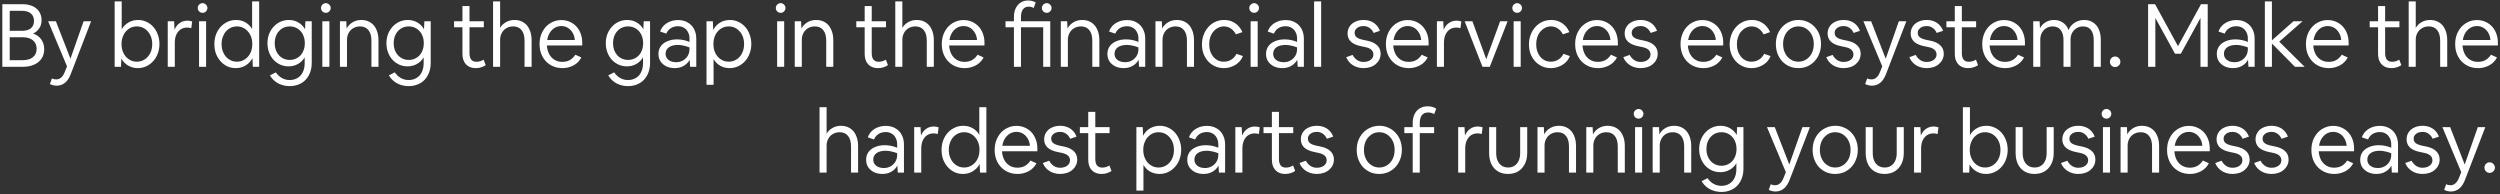 <svg width="567" height="44" viewBox="0 0 567 44" fill="none" xmlns="http://www.w3.org/2000/svg">
<rect x="0" y="0" width="567" height="44" fill="#333333" stroke="none"/>
<path d="M0.527 15.15V0.95H5.067C5.961 0.95 6.734 1.097 7.387 1.39C8.041 1.683 8.541 2.103 8.887 2.65C9.247 3.197 9.427 3.837 9.427 4.57C9.427 5.263 9.261 5.87 8.927 6.39C8.594 6.91 8.121 7.317 7.507 7.61C8.307 7.877 8.927 8.323 9.367 8.95C9.807 9.577 10.027 10.317 10.027 11.17C10.027 11.983 9.827 12.69 9.427 13.29C9.027 13.877 8.461 14.337 7.727 14.67C7.007 14.99 6.154 15.15 5.167 15.15H0.527ZM2.207 2.45V6.99H4.987C5.867 6.99 6.541 6.797 7.007 6.41C7.474 6.023 7.707 5.463 7.707 4.73C7.707 3.997 7.467 3.437 6.987 3.05C6.507 2.65 5.841 2.45 4.987 2.45H2.207ZM2.207 13.65H5.127C6.127 13.65 6.907 13.423 7.467 12.97C8.027 12.517 8.307 11.883 8.307 11.07C8.307 10.243 8.027 9.603 7.467 9.15C6.921 8.683 6.141 8.45 5.127 8.45H2.207V13.65ZM12.839 19.43C12.559 19.43 12.3 19.397 12.059 19.33C11.819 19.277 11.573 19.183 11.319 19.05L11.78 17.77C11.913 17.85 12.059 17.91 12.22 17.95C12.393 17.99 12.573 18.01 12.759 18.01C13.173 18.01 13.533 17.877 13.839 17.61C14.159 17.357 14.433 16.95 14.659 16.39L15.2 15.05L10.919 4.83H12.68L15.979 13.31L18.959 4.83H20.66L16.059 16.77C15.713 17.677 15.273 18.343 14.739 18.77C14.206 19.21 13.573 19.43 12.839 19.43ZM26.003 15.15V0.31H27.603V6.65C27.977 5.997 28.483 5.483 29.123 5.11C29.777 4.723 30.51 4.53 31.323 4.53C32.003 4.53 32.637 4.67 33.223 4.95C33.81 5.217 34.323 5.597 34.763 6.09C35.203 6.583 35.543 7.163 35.783 7.83C36.037 8.483 36.163 9.197 36.163 9.97C36.163 10.743 36.037 11.463 35.783 12.13C35.543 12.797 35.197 13.377 34.743 13.87C34.303 14.363 33.783 14.75 33.183 15.03C32.583 15.31 31.937 15.45 31.243 15.45C30.443 15.45 29.717 15.257 29.063 14.87C28.41 14.483 27.897 13.95 27.523 13.27L27.443 15.15H26.003ZM31.043 13.99C31.55 13.99 32.01 13.89 32.423 13.69C32.85 13.49 33.217 13.217 33.523 12.87C33.843 12.51 34.09 12.09 34.263 11.61C34.437 11.117 34.523 10.577 34.523 9.99C34.523 9.403 34.437 8.87 34.263 8.39C34.09 7.897 33.843 7.477 33.523 7.13C33.217 6.77 32.85 6.49 32.423 6.29C32.01 6.09 31.55 5.99 31.043 5.99C30.537 5.99 30.07 6.09 29.643 6.29C29.23 6.49 28.863 6.77 28.543 7.13C28.237 7.477 27.997 7.897 27.823 8.39C27.65 8.87 27.563 9.403 27.563 9.99C27.563 10.577 27.65 11.117 27.823 11.61C27.997 12.09 28.237 12.51 28.543 12.87C28.863 13.217 29.23 13.49 29.643 13.69C30.07 13.89 30.537 13.99 31.043 13.99ZM38.045 15.15V4.83H39.485L39.585 6.75C39.838 6.11 40.218 5.61 40.725 5.25C41.231 4.877 41.825 4.69 42.505 4.69C42.731 4.69 42.931 4.71 43.105 4.75C43.291 4.777 43.451 4.817 43.585 4.87L43.385 6.39C43.238 6.337 43.085 6.303 42.925 6.29C42.765 6.263 42.605 6.25 42.445 6.25C41.885 6.25 41.391 6.39 40.965 6.67C40.551 6.95 40.225 7.35 39.985 7.87C39.758 8.377 39.645 8.977 39.645 9.67V15.15H38.045ZM47.045 1.81C47.045 2.01 46.991 2.197 46.885 2.37C46.791 2.53 46.658 2.663 46.485 2.77C46.325 2.863 46.145 2.91 45.945 2.91C45.745 2.91 45.558 2.863 45.385 2.77C45.225 2.663 45.091 2.53 44.985 2.37C44.891 2.197 44.845 2.01 44.845 1.81C44.845 1.61 44.891 1.43 44.985 1.27C45.091 1.097 45.225 0.963 45.385 0.87C45.558 0.763 45.745 0.71 45.945 0.71C46.145 0.71 46.325 0.763 46.485 0.87C46.658 0.963 46.791 1.097 46.885 1.27C46.991 1.43 47.045 1.61 47.045 1.81ZM45.145 15.15V4.83H46.745V15.15H45.145ZM53.459 15.45C52.779 15.45 52.146 15.317 51.559 15.05C50.973 14.77 50.459 14.383 50.019 13.89C49.579 13.397 49.233 12.823 48.979 12.17C48.739 11.503 48.619 10.783 48.619 10.01C48.619 9.237 48.739 8.517 48.979 7.85C49.233 7.183 49.579 6.603 50.019 6.11C50.473 5.617 50.999 5.23 51.599 4.95C52.199 4.67 52.846 4.53 53.539 4.53C54.326 4.53 55.033 4.71 55.659 5.07C56.299 5.43 56.806 5.937 57.179 6.59V0.31H58.779V15.15H57.339L57.259 13.19C56.886 13.897 56.366 14.45 55.699 14.85C55.046 15.25 54.299 15.45 53.459 15.45ZM53.739 13.99C54.246 13.99 54.706 13.89 55.119 13.69C55.546 13.49 55.913 13.217 56.219 12.87C56.539 12.51 56.786 12.09 56.959 11.61C57.133 11.117 57.219 10.577 57.219 9.99C57.219 9.403 57.133 8.87 56.959 8.39C56.786 7.897 56.539 7.477 56.219 7.13C55.913 6.77 55.546 6.49 55.119 6.29C54.706 6.09 54.246 5.99 53.739 5.99C53.233 5.99 52.766 6.09 52.339 6.29C51.926 6.49 51.559 6.77 51.239 7.13C50.933 7.477 50.693 7.897 50.519 8.39C50.346 8.87 50.259 9.403 50.259 9.99C50.259 10.577 50.346 11.117 50.519 11.61C50.693 12.09 50.933 12.51 51.239 12.87C51.559 13.217 51.926 13.49 52.339 13.69C52.766 13.89 53.233 13.99 53.739 13.99ZM65.441 15.05C64.761 15.05 64.127 14.917 63.541 14.65C62.967 14.383 62.461 14.017 62.021 13.55C61.594 13.07 61.261 12.51 61.021 11.87C60.781 11.23 60.661 10.543 60.661 9.81C60.661 9.063 60.781 8.37 61.021 7.73C61.274 7.09 61.621 6.53 62.061 6.05C62.501 5.57 63.014 5.197 63.601 4.93C64.201 4.663 64.841 4.53 65.521 4.53C66.307 4.53 67.021 4.717 67.661 5.09C68.314 5.463 68.821 5.977 69.181 6.63L69.261 4.83H70.701V14.27C70.701 15.057 70.581 15.77 70.341 16.41C70.101 17.063 69.761 17.623 69.321 18.09C68.881 18.557 68.354 18.91 67.741 19.15C67.127 19.403 66.447 19.53 65.701 19.53C65.047 19.53 64.434 19.43 63.861 19.23C63.287 19.043 62.774 18.763 62.321 18.39C61.881 18.03 61.514 17.597 61.221 17.09L62.561 16.41C62.947 16.97 63.401 17.397 63.921 17.69C64.454 17.997 65.047 18.15 65.701 18.15C66.394 18.15 66.994 17.99 67.501 17.67C68.021 17.363 68.414 16.923 68.681 16.35C68.961 15.777 69.101 15.103 69.101 14.33V13.01C68.727 13.65 68.221 14.15 67.581 14.51C66.941 14.87 66.227 15.05 65.441 15.05ZM65.721 13.59C66.214 13.59 66.667 13.497 67.081 13.31C67.507 13.123 67.874 12.863 68.181 12.53C68.487 12.183 68.721 11.777 68.881 11.31C69.054 10.843 69.141 10.337 69.141 9.79C69.141 9.243 69.054 8.737 68.881 8.27C68.721 7.803 68.487 7.403 68.181 7.07C67.874 6.723 67.507 6.457 67.081 6.27C66.667 6.083 66.214 5.99 65.721 5.99C65.227 5.99 64.767 6.083 64.341 6.27C63.927 6.457 63.567 6.723 63.261 7.07C62.954 7.403 62.714 7.803 62.541 8.27C62.381 8.737 62.301 9.243 62.301 9.79C62.301 10.337 62.381 10.843 62.541 11.31C62.714 11.777 62.954 12.183 63.261 12.53C63.567 12.863 63.927 13.123 64.341 13.31C64.767 13.497 65.227 13.59 65.721 13.59ZM75.005 1.81C75.005 2.01 74.951 2.197 74.845 2.37C74.751 2.53 74.618 2.663 74.445 2.77C74.285 2.863 74.105 2.91 73.905 2.91C73.705 2.91 73.518 2.863 73.345 2.77C73.185 2.663 73.052 2.53 72.945 2.37C72.852 2.197 72.805 2.01 72.805 1.81C72.805 1.61 72.852 1.43 72.945 1.27C73.052 1.097 73.185 0.963 73.345 0.87C73.518 0.763 73.705 0.71 73.905 0.71C74.105 0.71 74.285 0.763 74.445 0.87C74.618 0.963 74.751 1.097 74.845 1.27C74.951 1.43 75.005 1.61 75.005 1.81ZM73.105 15.15V4.83H74.705V15.15H73.105ZM77.099 15.15V4.83H78.539L78.619 6.47C78.926 5.883 79.366 5.417 79.939 5.07C80.526 4.71 81.199 4.53 81.959 4.53C82.746 4.53 83.433 4.717 84.019 5.09C84.606 5.463 85.053 5.997 85.359 6.69C85.679 7.37 85.839 8.177 85.839 9.11V15.15H84.239V9.21C84.239 8.183 84.013 7.39 83.559 6.83C83.119 6.27 82.486 5.99 81.659 5.99C81.086 5.99 80.573 6.123 80.119 6.39C79.679 6.643 79.333 7.003 79.079 7.47C78.826 7.923 78.699 8.443 78.699 9.03V15.15H77.099ZM92.424 15.05C91.744 15.05 91.111 14.917 90.524 14.65C89.951 14.383 89.444 14.017 89.004 13.55C88.578 13.07 88.244 12.51 88.004 11.87C87.764 11.23 87.644 10.543 87.644 9.81C87.644 9.063 87.764 8.37 88.004 7.73C88.258 7.09 88.604 6.53 89.044 6.05C89.484 5.57 89.998 5.197 90.584 4.93C91.184 4.663 91.824 4.53 92.504 4.53C93.291 4.53 94.004 4.717 94.644 5.09C95.298 5.463 95.804 5.977 96.164 6.63L96.244 4.83H97.684V14.27C97.684 15.057 97.564 15.77 97.324 16.41C97.084 17.063 96.744 17.623 96.304 18.09C95.864 18.557 95.338 18.91 94.724 19.15C94.111 19.403 93.431 19.53 92.684 19.53C92.031 19.53 91.418 19.43 90.844 19.23C90.271 19.043 89.758 18.763 89.304 18.39C88.864 18.03 88.498 17.597 88.204 17.09L89.544 16.41C89.931 16.97 90.384 17.397 90.904 17.69C91.438 17.997 92.031 18.15 92.684 18.15C93.378 18.15 93.978 17.99 94.484 17.67C95.004 17.363 95.398 16.923 95.664 16.35C95.944 15.777 96.084 15.103 96.084 14.33V13.01C95.711 13.65 95.204 14.15 94.564 14.51C93.924 14.87 93.211 15.05 92.424 15.05ZM92.704 13.59C93.198 13.59 93.651 13.497 94.064 13.31C94.491 13.123 94.858 12.863 95.164 12.53C95.471 12.183 95.704 11.777 95.864 11.31C96.038 10.843 96.124 10.337 96.124 9.79C96.124 9.243 96.038 8.737 95.864 8.27C95.704 7.803 95.471 7.403 95.164 7.07C94.858 6.723 94.491 6.457 94.064 6.27C93.651 6.083 93.198 5.99 92.704 5.99C92.211 5.99 91.751 6.083 91.324 6.27C90.911 6.457 90.551 6.723 90.244 7.07C89.938 7.403 89.698 7.803 89.524 8.27C89.364 8.737 89.284 9.243 89.284 9.79C89.284 10.337 89.364 10.843 89.524 11.31C89.698 11.777 89.938 12.183 90.244 12.53C90.551 12.863 90.911 13.123 91.324 13.31C91.751 13.497 92.211 13.59 92.704 13.59ZM107.923 15.45C107.297 15.45 106.757 15.323 106.303 15.07C105.85 14.817 105.497 14.443 105.243 13.95C105.003 13.457 104.883 12.857 104.883 12.15V6.19H102.983V4.83H104.883V1.37H106.483V4.83H109.723V6.19H106.483V12.07C106.483 12.683 106.61 13.163 106.863 13.51C107.13 13.843 107.53 14.01 108.063 14.01C108.343 14.01 108.623 13.97 108.903 13.89C109.197 13.797 109.457 13.677 109.683 13.53L110.163 14.77C109.883 14.97 109.557 15.13 109.183 15.25C108.81 15.383 108.39 15.45 107.923 15.45ZM111.828 15.15V0.31H113.428V6.33C113.734 5.783 114.174 5.35 114.748 5.03C115.321 4.697 115.968 4.53 116.688 4.53C117.474 4.53 118.161 4.717 118.748 5.09C119.334 5.463 119.781 5.997 120.088 6.69C120.408 7.37 120.568 8.177 120.568 9.11V15.15H118.968V9.21C118.968 8.183 118.741 7.39 118.288 6.83C117.848 6.27 117.214 5.99 116.388 5.99C115.814 5.99 115.301 6.123 114.848 6.39C114.408 6.643 114.061 7.003 113.808 7.47C113.554 7.923 113.428 8.443 113.428 9.03V15.15H111.828ZM127.572 15.45C126.812 15.45 126.112 15.317 125.472 15.05C124.846 14.783 124.299 14.41 123.832 13.93C123.366 13.437 123.006 12.863 122.752 12.21C122.499 11.543 122.372 10.81 122.372 10.01C122.372 9.223 122.492 8.503 122.732 7.85C122.986 7.183 123.332 6.603 123.772 6.11C124.226 5.617 124.752 5.237 125.352 4.97C125.952 4.69 126.606 4.55 127.312 4.55C127.992 4.55 128.619 4.677 129.192 4.93C129.779 5.183 130.286 5.537 130.712 5.99C131.139 6.443 131.466 6.983 131.692 7.61C131.932 8.237 132.052 8.917 132.052 9.65V10.31H124.032C124.086 11.057 124.259 11.71 124.552 12.27C124.859 12.83 125.266 13.263 125.772 13.57C126.279 13.877 126.866 14.03 127.532 14.03C128.186 14.03 128.752 13.897 129.232 13.63C129.726 13.35 130.146 12.943 130.492 12.41L131.852 13.03C131.586 13.537 131.239 13.97 130.812 14.33C130.386 14.69 129.892 14.963 129.332 15.15C128.786 15.35 128.199 15.45 127.572 15.45ZM127.312 5.91C126.766 5.91 126.266 6.043 125.812 6.31C125.372 6.577 124.999 6.95 124.692 7.43C124.399 7.897 124.206 8.443 124.112 9.07H130.372C130.319 8.443 130.152 7.897 129.872 7.43C129.592 6.95 129.232 6.577 128.792 6.31C128.352 6.043 127.859 5.91 127.312 5.91ZM142.173 15.05C141.493 15.05 140.859 14.917 140.273 14.65C139.699 14.383 139.193 14.017 138.753 13.55C138.326 13.07 137.993 12.51 137.753 11.87C137.513 11.23 137.393 10.543 137.393 9.81C137.393 9.063 137.513 8.37 137.753 7.73C138.006 7.09 138.353 6.53 138.793 6.05C139.233 5.57 139.746 5.197 140.333 4.93C140.933 4.663 141.573 4.53 142.253 4.53C143.039 4.53 143.753 4.717 144.393 5.09C145.046 5.463 145.553 5.977 145.913 6.63L145.993 4.83H147.433V14.27C147.433 15.057 147.313 15.77 147.073 16.41C146.833 17.063 146.493 17.623 146.053 18.09C145.613 18.557 145.086 18.91 144.473 19.15C143.859 19.403 143.179 19.53 142.433 19.53C141.779 19.53 141.166 19.43 140.593 19.23C140.019 19.043 139.506 18.763 139.053 18.39C138.613 18.03 138.246 17.597 137.953 17.09L139.293 16.41C139.679 16.97 140.133 17.397 140.653 17.69C141.186 17.997 141.779 18.15 142.433 18.15C143.126 18.15 143.726 17.99 144.233 17.67C144.753 17.363 145.146 16.923 145.413 16.35C145.693 15.777 145.833 15.103 145.833 14.33V13.01C145.459 13.65 144.953 14.15 144.313 14.51C143.673 14.87 142.959 15.05 142.173 15.05ZM142.453 13.59C142.946 13.59 143.399 13.497 143.813 13.31C144.239 13.123 144.606 12.863 144.913 12.53C145.219 12.183 145.453 11.777 145.613 11.31C145.786 10.843 145.873 10.337 145.873 9.79C145.873 9.243 145.786 8.737 145.613 8.27C145.453 7.803 145.219 7.403 144.913 7.07C144.606 6.723 144.239 6.457 143.813 6.27C143.399 6.083 142.946 5.99 142.453 5.99C141.959 5.99 141.499 6.083 141.073 6.27C140.659 6.457 140.299 6.723 139.993 7.07C139.686 7.403 139.446 7.803 139.273 8.27C139.113 8.737 139.033 9.243 139.033 9.79C139.033 10.337 139.113 10.843 139.273 11.31C139.446 11.777 139.686 12.183 139.993 12.53C140.299 12.863 140.659 13.123 141.073 13.31C141.499 13.497 141.959 13.59 142.453 13.59ZM153.037 15.45C152.317 15.45 151.677 15.317 151.117 15.05C150.557 14.77 150.117 14.39 149.797 13.91C149.49 13.43 149.337 12.877 149.337 12.25C149.337 11.57 149.51 10.983 149.857 10.49C150.217 9.997 150.717 9.617 151.357 9.35C151.997 9.07 152.744 8.93 153.597 8.93C154.077 8.93 154.564 8.983 155.057 9.09C155.55 9.197 155.99 9.337 156.377 9.51V8.75C156.377 8.19 156.264 7.703 156.037 7.29C155.824 6.863 155.524 6.537 155.137 6.31C154.75 6.07 154.297 5.95 153.777 5.95C153.15 5.95 152.604 6.097 152.137 6.39C151.684 6.683 151.344 7.097 151.117 7.63L149.717 7.15C149.904 6.617 150.19 6.157 150.577 5.77C150.977 5.383 151.45 5.083 151.997 4.87C152.557 4.657 153.157 4.55 153.797 4.55C154.624 4.55 155.344 4.73 155.957 5.09C156.584 5.437 157.064 5.93 157.397 6.57C157.744 7.197 157.917 7.937 157.917 8.79V15.15H156.517L156.417 13.55C156.124 14.123 155.677 14.583 155.077 14.93C154.49 15.277 153.81 15.45 153.037 15.45ZM150.957 12.19C150.957 12.577 151.057 12.917 151.257 13.21C151.457 13.49 151.737 13.71 152.097 13.87C152.457 14.03 152.87 14.11 153.337 14.11C153.91 14.11 154.424 13.983 154.877 13.73C155.344 13.463 155.71 13.11 155.977 12.67C156.244 12.217 156.377 11.703 156.377 11.13V10.75C155.937 10.577 155.49 10.443 155.037 10.35C154.597 10.243 154.177 10.19 153.777 10.19C152.897 10.19 152.204 10.37 151.697 10.73C151.204 11.09 150.957 11.577 150.957 12.19ZM160.238 19.23V4.83H161.678L161.758 6.79C162.131 6.083 162.644 5.53 163.298 5.13C163.964 4.73 164.718 4.53 165.558 4.53C166.238 4.53 166.871 4.67 167.458 4.95C168.044 5.217 168.558 5.597 168.998 6.09C169.438 6.583 169.778 7.163 170.018 7.83C170.271 8.483 170.398 9.197 170.398 9.97C170.398 10.743 170.271 11.463 170.018 12.13C169.778 12.797 169.431 13.377 168.978 13.87C168.538 14.363 168.018 14.75 167.418 15.03C166.818 15.31 166.171 15.45 165.478 15.45C164.691 15.45 163.978 15.27 163.338 14.91C162.711 14.55 162.211 14.043 161.838 13.39V19.23H160.238ZM165.278 13.99C165.784 13.99 166.244 13.89 166.658 13.69C167.084 13.49 167.451 13.217 167.758 12.87C168.078 12.51 168.324 12.09 168.498 11.61C168.671 11.117 168.758 10.577 168.758 9.99C168.758 9.403 168.671 8.87 168.498 8.39C168.324 7.897 168.078 7.477 167.758 7.13C167.451 6.77 167.084 6.49 166.658 6.29C166.244 6.09 165.784 5.99 165.278 5.99C164.771 5.99 164.304 6.09 163.878 6.29C163.464 6.49 163.098 6.77 162.778 7.13C162.471 7.477 162.231 7.897 162.058 8.39C161.884 8.87 161.798 9.403 161.798 9.99C161.798 10.577 161.884 11.117 162.058 11.61C162.231 12.09 162.471 12.51 162.778 12.87C163.098 13.217 163.464 13.49 163.878 13.69C164.304 13.89 164.771 13.99 165.278 13.99ZM178.154 1.81C178.154 2.01 178.101 2.197 177.994 2.37C177.901 2.53 177.767 2.663 177.594 2.77C177.434 2.863 177.254 2.91 177.054 2.91C176.854 2.91 176.667 2.863 176.494 2.77C176.334 2.663 176.201 2.53 176.094 2.37C176.001 2.197 175.954 2.01 175.954 1.81C175.954 1.61 176.001 1.43 176.094 1.27C176.201 1.097 176.334 0.963 176.494 0.87C176.667 0.763 176.854 0.71 177.054 0.71C177.254 0.71 177.434 0.763 177.594 0.87C177.767 0.963 177.901 1.097 177.994 1.27C178.101 1.43 178.154 1.61 178.154 1.81ZM176.254 15.15V4.83H177.854V15.15H176.254ZM180.249 15.15V4.83H181.689L181.769 6.47C182.075 5.883 182.515 5.417 183.089 5.07C183.675 4.71 184.349 4.53 185.109 4.53C185.895 4.53 186.582 4.717 187.169 5.09C187.755 5.463 188.202 5.997 188.509 6.69C188.829 7.37 188.989 8.177 188.989 9.11V15.15H187.389V9.21C187.389 8.183 187.162 7.39 186.709 6.83C186.269 6.27 185.635 5.99 184.809 5.99C184.235 5.99 183.722 6.123 183.269 6.39C182.829 6.643 182.482 7.003 182.229 7.47C181.975 7.923 181.849 8.443 181.849 9.03V15.15H180.249ZM199.148 15.45C198.522 15.45 197.982 15.323 197.528 15.07C197.075 14.817 196.722 14.443 196.468 13.95C196.228 13.457 196.108 12.857 196.108 12.15V6.19H194.208V4.83H196.108V1.37H197.708V4.83H200.948V6.19H197.708V12.07C197.708 12.683 197.835 13.163 198.088 13.51C198.355 13.843 198.755 14.01 199.288 14.01C199.568 14.01 199.848 13.97 200.128 13.89C200.422 13.797 200.682 13.677 200.908 13.53L201.388 14.77C201.108 14.97 200.782 15.13 200.408 15.25C200.035 15.383 199.615 15.45 199.148 15.45ZM203.052 15.15V0.31H204.652V6.33C204.959 5.783 205.399 5.35 205.972 5.03C206.546 4.697 207.192 4.53 207.912 4.53C208.699 4.53 209.386 4.717 209.972 5.09C210.559 5.463 211.006 5.997 211.312 6.69C211.632 7.37 211.792 8.177 211.792 9.11V15.15H210.192V9.21C210.192 8.183 209.966 7.39 209.512 6.83C209.072 6.27 208.439 5.99 207.612 5.99C207.039 5.99 206.526 6.123 206.072 6.39C205.632 6.643 205.286 7.003 205.032 7.47C204.779 7.923 204.652 8.443 204.652 9.03V15.15H203.052ZM218.797 15.45C218.037 15.45 217.337 15.317 216.697 15.05C216.071 14.783 215.524 14.41 215.057 13.93C214.591 13.437 214.231 12.863 213.977 12.21C213.724 11.543 213.597 10.81 213.597 10.01C213.597 9.223 213.717 8.503 213.957 7.85C214.211 7.183 214.557 6.603 214.997 6.11C215.451 5.617 215.977 5.237 216.577 4.97C217.177 4.69 217.831 4.55 218.537 4.55C219.217 4.55 219.844 4.677 220.417 4.93C221.004 5.183 221.511 5.537 221.937 5.99C222.364 6.443 222.691 6.983 222.917 7.61C223.157 8.237 223.277 8.917 223.277 9.65V10.31H215.257C215.311 11.057 215.484 11.71 215.777 12.27C216.084 12.83 216.491 13.263 216.997 13.57C217.504 13.877 218.091 14.03 218.757 14.03C219.411 14.03 219.977 13.897 220.457 13.63C220.951 13.35 221.371 12.943 221.717 12.41L223.077 13.03C222.811 13.537 222.464 13.97 222.037 14.33C221.611 14.69 221.117 14.963 220.557 15.15C220.011 15.35 219.424 15.45 218.797 15.45ZM218.537 5.91C217.991 5.91 217.491 6.043 217.037 6.31C216.597 6.577 216.224 6.95 215.917 7.43C215.624 7.897 215.431 8.443 215.337 9.07H221.597C221.544 8.443 221.377 7.897 221.097 7.43C220.817 6.95 220.457 6.577 220.017 6.31C219.577 6.043 219.084 5.91 218.537 5.91ZM229.958 15.15V6.19H228.058V4.83H229.958V3.87C229.958 3.11 230.091 2.45 230.358 1.89C230.638 1.317 231.018 0.877 231.498 0.57C231.991 0.263 232.558 0.11 233.198 0.11C233.838 0.11 234.404 0.263 234.898 0.57L234.438 1.81C234.278 1.717 234.098 1.643 233.898 1.59C233.711 1.537 233.511 1.51 233.298 1.51C232.738 1.51 232.304 1.717 231.998 2.13C231.704 2.53 231.558 3.123 231.558 3.91V4.83H238.198V15.15H236.598V6.19H231.558V15.15H229.958ZM238.498 1.81C238.498 2.01 238.444 2.197 238.338 2.37C238.244 2.53 238.111 2.663 237.938 2.77C237.778 2.863 237.598 2.91 237.398 2.91C237.198 2.91 237.011 2.863 236.838 2.77C236.678 2.663 236.544 2.53 236.438 2.37C236.344 2.197 236.298 2.01 236.298 1.81C236.298 1.61 236.344 1.43 236.438 1.27C236.544 1.097 236.678 0.963 236.838 0.87C237.011 0.763 237.198 0.71 237.398 0.71C237.598 0.71 237.778 0.763 237.938 0.87C238.111 0.963 238.244 1.097 238.338 1.27C238.444 1.43 238.498 1.61 238.498 1.81ZM240.593 15.15V4.83H242.033L242.113 6.47C242.42 5.883 242.86 5.417 243.433 5.07C244.02 4.71 244.693 4.53 245.453 4.53C246.24 4.53 246.926 4.717 247.513 5.09C248.1 5.463 248.546 5.997 248.853 6.69C249.173 7.37 249.333 8.177 249.333 9.11V15.15H247.733V9.21C247.733 8.183 247.506 7.39 247.053 6.83C246.613 6.27 245.98 5.99 245.153 5.99C244.58 5.99 244.066 6.123 243.613 6.39C243.173 6.643 242.826 7.003 242.573 7.47C242.32 7.923 242.193 8.443 242.193 9.03V15.15H240.593ZM254.858 15.45C254.138 15.45 253.498 15.317 252.938 15.05C252.378 14.77 251.938 14.39 251.618 13.91C251.311 13.43 251.158 12.877 251.158 12.25C251.158 11.57 251.331 10.983 251.678 10.49C252.038 9.997 252.538 9.617 253.178 9.35C253.818 9.07 254.565 8.93 255.418 8.93C255.898 8.93 256.385 8.983 256.878 9.09C257.371 9.197 257.811 9.337 258.198 9.51V8.75C258.198 8.19 258.085 7.703 257.858 7.29C257.645 6.863 257.345 6.537 256.958 6.31C256.571 6.07 256.118 5.95 255.598 5.95C254.971 5.95 254.425 6.097 253.958 6.39C253.505 6.683 253.165 7.097 252.938 7.63L251.538 7.15C251.725 6.617 252.011 6.157 252.398 5.77C252.798 5.383 253.271 5.083 253.818 4.87C254.378 4.657 254.978 4.55 255.618 4.55C256.445 4.55 257.165 4.73 257.778 5.09C258.405 5.437 258.885 5.93 259.218 6.57C259.565 7.197 259.738 7.937 259.738 8.79V15.15H258.338L258.238 13.55C257.945 14.123 257.498 14.583 256.898 14.93C256.311 15.277 255.631 15.45 254.858 15.45ZM252.778 12.19C252.778 12.577 252.878 12.917 253.078 13.21C253.278 13.49 253.558 13.71 253.918 13.87C254.278 14.03 254.691 14.11 255.158 14.11C255.731 14.11 256.245 13.983 256.698 13.73C257.165 13.463 257.531 13.11 257.798 12.67C258.065 12.217 258.198 11.703 258.198 11.13V10.75C257.758 10.577 257.311 10.443 256.858 10.35C256.418 10.243 255.998 10.19 255.598 10.19C254.718 10.19 254.025 10.37 253.518 10.73C253.025 11.09 252.778 11.577 252.778 12.19ZM262.059 15.15V4.83H263.499L263.579 6.47C263.885 5.883 264.325 5.417 264.899 5.07C265.485 4.71 266.159 4.53 266.919 4.53C267.705 4.53 268.392 4.717 268.979 5.09C269.565 5.463 270.012 5.997 270.319 6.69C270.639 7.37 270.799 8.177 270.799 9.11V15.15H269.199V9.21C269.199 8.183 268.972 7.39 268.519 6.83C268.079 6.27 267.445 5.99 266.619 5.99C266.045 5.99 265.532 6.123 265.079 6.39C264.639 6.643 264.292 7.003 264.039 7.47C263.785 7.923 263.659 8.443 263.659 9.03V15.15H262.059ZM277.564 15.45C276.857 15.45 276.204 15.317 275.604 15.05C275.004 14.783 274.477 14.41 274.024 13.93C273.57 13.437 273.217 12.863 272.964 12.21C272.724 11.557 272.604 10.843 272.604 10.07C272.604 9.297 272.73 8.577 272.984 7.91C273.237 7.23 273.59 6.637 274.044 6.13C274.497 5.623 275.03 5.23 275.644 4.95C276.257 4.67 276.924 4.53 277.644 4.53C278.31 4.53 278.91 4.65 279.444 4.89C279.99 5.13 280.457 5.457 280.844 5.87C281.244 6.283 281.55 6.757 281.764 7.29L280.304 7.79C280.01 7.23 279.63 6.79 279.164 6.47C278.697 6.15 278.17 5.99 277.584 5.99C277.104 5.99 276.664 6.097 276.264 6.31C275.864 6.51 275.51 6.79 275.204 7.15C274.897 7.51 274.657 7.943 274.484 8.45C274.324 8.943 274.244 9.477 274.244 10.05C274.244 10.623 274.324 11.15 274.484 11.63C274.657 12.11 274.89 12.53 275.184 12.89C275.477 13.237 275.824 13.51 276.224 13.71C276.637 13.897 277.084 13.99 277.564 13.99C278.177 13.99 278.737 13.837 279.244 13.53C279.764 13.21 280.157 12.77 280.424 12.21L281.884 12.71C281.67 13.27 281.344 13.757 280.904 14.17C280.477 14.57 279.97 14.883 279.384 15.11C278.81 15.337 278.204 15.45 277.564 15.45ZM285.542 1.81C285.542 2.01 285.488 2.197 285.382 2.37C285.288 2.53 285.155 2.663 284.982 2.77C284.822 2.863 284.642 2.91 284.442 2.91C284.242 2.91 284.055 2.863 283.882 2.77C283.722 2.663 283.588 2.53 283.482 2.37C283.388 2.197 283.342 2.01 283.342 1.81C283.342 1.61 283.388 1.43 283.482 1.27C283.588 1.097 283.722 0.963 283.882 0.87C284.055 0.763 284.242 0.71 284.442 0.71C284.642 0.71 284.822 0.763 284.982 0.87C285.155 0.963 285.288 1.097 285.382 1.27C285.488 1.43 285.542 1.61 285.542 1.81ZM283.642 15.15V4.83H285.242V15.15H283.642ZM290.836 15.45C290.116 15.45 289.476 15.317 288.916 15.05C288.356 14.77 287.916 14.39 287.596 13.91C287.289 13.43 287.136 12.877 287.136 12.25C287.136 11.57 287.309 10.983 287.656 10.49C288.016 9.997 288.516 9.617 289.156 9.35C289.796 9.07 290.543 8.93 291.396 8.93C291.876 8.93 292.363 8.983 292.856 9.09C293.349 9.197 293.789 9.337 294.176 9.51V8.75C294.176 8.19 294.063 7.703 293.836 7.29C293.623 6.863 293.323 6.537 292.936 6.31C292.549 6.07 292.096 5.95 291.576 5.95C290.949 5.95 290.403 6.097 289.936 6.39C289.483 6.683 289.143 7.097 288.916 7.63L287.516 7.15C287.703 6.617 287.989 6.157 288.376 5.77C288.776 5.383 289.249 5.083 289.796 4.87C290.356 4.657 290.956 4.55 291.596 4.55C292.423 4.55 293.143 4.73 293.756 5.09C294.383 5.437 294.863 5.93 295.196 6.57C295.543 7.197 295.716 7.937 295.716 8.79V15.15H294.316L294.216 13.55C293.923 14.123 293.476 14.583 292.876 14.93C292.289 15.277 291.609 15.45 290.836 15.45ZM288.756 12.19C288.756 12.577 288.856 12.917 289.056 13.21C289.256 13.49 289.536 13.71 289.896 13.87C290.256 14.03 290.669 14.11 291.136 14.11C291.709 14.11 292.223 13.983 292.676 13.73C293.143 13.463 293.509 13.11 293.776 12.67C294.043 12.217 294.176 11.703 294.176 11.13V10.75C293.736 10.577 293.289 10.443 292.836 10.35C292.396 10.243 291.976 10.19 291.576 10.19C290.696 10.19 290.003 10.37 289.496 10.73C289.003 11.09 288.756 11.577 288.756 12.19ZM298.037 15.15V0.31H299.637V15.15H298.037ZM309.266 15.45C308.666 15.45 308.1 15.35 307.566 15.15C307.046 14.95 306.593 14.663 306.206 14.29C305.82 13.917 305.526 13.477 305.326 12.97L306.766 12.45C307.033 12.957 307.38 13.35 307.806 13.63C308.233 13.91 308.72 14.05 309.266 14.05C309.706 14.05 310.093 13.977 310.426 13.83C310.76 13.683 311.02 13.483 311.206 13.23C311.393 12.963 311.486 12.67 311.486 12.35C311.486 11.483 310.86 10.923 309.606 10.67L308.826 10.51C307.733 10.297 306.926 9.95 306.406 9.47C305.886 8.977 305.626 8.357 305.626 7.61C305.626 7.01 305.78 6.477 306.086 6.01C306.393 5.543 306.82 5.183 307.366 4.93C307.926 4.663 308.56 4.53 309.266 4.53C309.853 4.53 310.393 4.63 310.886 4.83C311.38 5.017 311.8 5.297 312.146 5.67C312.506 6.043 312.78 6.483 312.966 6.99L311.526 7.47C311.313 6.977 311.006 6.597 310.606 6.33C310.22 6.05 309.766 5.91 309.246 5.91C308.846 5.91 308.493 5.977 308.186 6.11C307.893 6.243 307.66 6.423 307.486 6.65C307.313 6.877 307.226 7.143 307.226 7.45C307.226 7.877 307.386 8.217 307.706 8.47C308.04 8.723 308.573 8.923 309.306 9.07L310.086 9.23C311.073 9.43 311.826 9.783 312.346 10.29C312.866 10.783 313.126 11.417 313.126 12.19C313.126 12.67 313.026 13.11 312.826 13.51C312.64 13.897 312.373 14.237 312.026 14.53C311.693 14.823 311.286 15.05 310.806 15.21C310.34 15.37 309.826 15.45 309.266 15.45ZM319.525 15.45C318.765 15.45 318.065 15.317 317.425 15.05C316.798 14.783 316.251 14.41 315.785 13.93C315.318 13.437 314.958 12.863 314.705 12.21C314.451 11.543 314.325 10.81 314.325 10.01C314.325 9.223 314.445 8.503 314.685 7.85C314.938 7.183 315.285 6.603 315.725 6.11C316.178 5.617 316.705 5.237 317.305 4.97C317.905 4.69 318.558 4.55 319.265 4.55C319.945 4.55 320.571 4.677 321.145 4.93C321.731 5.183 322.238 5.537 322.665 5.99C323.091 6.443 323.418 6.983 323.645 7.61C323.885 8.237 324.005 8.917 324.005 9.65V10.31H315.985C316.038 11.057 316.211 11.71 316.505 12.27C316.811 12.83 317.218 13.263 317.725 13.57C318.231 13.877 318.818 14.03 319.485 14.03C320.138 14.03 320.705 13.897 321.185 13.63C321.678 13.35 322.098 12.943 322.445 12.41L323.805 13.03C323.538 13.537 323.191 13.97 322.765 14.33C322.338 14.69 321.845 14.963 321.285 15.15C320.738 15.35 320.151 15.45 319.525 15.45ZM319.265 5.91C318.718 5.91 318.218 6.043 317.765 6.31C317.325 6.577 316.951 6.95 316.645 7.43C316.351 7.897 316.158 8.443 316.065 9.07H322.325C322.271 8.443 322.105 7.897 321.825 7.43C321.545 6.95 321.185 6.577 320.745 6.31C320.305 6.043 319.811 5.91 319.265 5.91ZM325.89 15.15V4.83H327.33L327.43 6.75C327.683 6.11 328.063 5.61 328.57 5.25C329.077 4.877 329.67 4.69 330.35 4.69C330.577 4.69 330.777 4.71 330.95 4.75C331.137 4.777 331.297 4.817 331.43 4.87L331.23 6.39C331.083 6.337 330.93 6.303 330.77 6.29C330.61 6.263 330.45 6.25 330.29 6.25C329.73 6.25 329.237 6.39 328.81 6.67C328.397 6.95 328.07 7.35 327.83 7.87C327.603 8.377 327.49 8.977 327.49 9.67V15.15H325.89ZM336.224 15.15L332.184 4.83H333.944L337.084 13.43L340.224 4.83H341.924L337.884 15.15H336.224ZM345.193 1.81C345.193 2.01 345.14 2.197 345.033 2.37C344.94 2.53 344.806 2.663 344.633 2.77C344.473 2.863 344.293 2.91 344.093 2.91C343.893 2.91 343.706 2.863 343.533 2.77C343.373 2.663 343.24 2.53 343.133 2.37C343.04 2.197 342.993 2.01 342.993 1.81C342.993 1.61 343.04 1.43 343.133 1.27C343.24 1.097 343.373 0.963 343.533 0.87C343.706 0.763 343.893 0.71 344.093 0.71C344.293 0.71 344.473 0.763 344.633 0.87C344.806 0.963 344.94 1.097 345.033 1.27C345.14 1.43 345.193 1.61 345.193 1.81ZM343.293 15.15V4.83H344.893V15.15H343.293ZM351.728 15.45C351.021 15.45 350.368 15.317 349.768 15.05C349.168 14.783 348.641 14.41 348.188 13.93C347.734 13.437 347.381 12.863 347.128 12.21C346.888 11.557 346.768 10.843 346.768 10.07C346.768 9.297 346.894 8.577 347.148 7.91C347.401 7.23 347.754 6.637 348.208 6.13C348.661 5.623 349.194 5.23 349.808 4.95C350.421 4.67 351.088 4.53 351.808 4.53C352.474 4.53 353.074 4.65 353.608 4.89C354.154 5.13 354.621 5.457 355.008 5.87C355.408 6.283 355.714 6.757 355.928 7.29L354.468 7.79C354.174 7.23 353.794 6.79 353.328 6.47C352.861 6.15 352.334 5.99 351.748 5.99C351.268 5.99 350.828 6.097 350.428 6.31C350.028 6.51 349.674 6.79 349.368 7.15C349.061 7.51 348.821 7.943 348.648 8.45C348.488 8.943 348.408 9.477 348.408 10.05C348.408 10.623 348.488 11.15 348.648 11.63C348.821 12.11 349.054 12.53 349.348 12.89C349.641 13.237 349.988 13.51 350.388 13.71C350.801 13.897 351.248 13.99 351.728 13.99C352.341 13.99 352.901 13.837 353.408 13.53C353.928 13.21 354.321 12.77 354.588 12.21L356.048 12.71C355.834 13.27 355.508 13.757 355.068 14.17C354.641 14.57 354.134 14.883 353.548 15.11C352.974 15.337 352.368 15.45 351.728 15.45ZM362.447 15.45C361.687 15.45 360.987 15.317 360.347 15.05C359.72 14.783 359.173 14.41 358.707 13.93C358.24 13.437 357.88 12.863 357.627 12.21C357.373 11.543 357.247 10.81 357.247 10.01C357.247 9.223 357.367 8.503 357.607 7.85C357.86 7.183 358.207 6.603 358.647 6.11C359.1 5.617 359.627 5.237 360.227 4.97C360.827 4.69 361.48 4.55 362.187 4.55C362.867 4.55 363.493 4.677 364.067 4.93C364.653 5.183 365.16 5.537 365.587 5.99C366.013 6.443 366.34 6.983 366.567 7.61C366.807 8.237 366.927 8.917 366.927 9.65V10.31H358.907C358.96 11.057 359.133 11.71 359.427 12.27C359.733 12.83 360.14 13.263 360.647 13.57C361.153 13.877 361.74 14.03 362.407 14.03C363.06 14.03 363.627 13.897 364.107 13.63C364.6 13.35 365.02 12.943 365.367 12.41L366.727 13.03C366.46 13.537 366.113 13.97 365.687 14.33C365.26 14.69 364.767 14.963 364.207 15.15C363.66 15.35 363.073 15.45 362.447 15.45ZM362.187 5.91C361.64 5.91 361.14 6.043 360.687 6.31C360.247 6.577 359.873 6.95 359.567 7.43C359.273 7.897 359.08 8.443 358.987 9.07H365.247C365.193 8.443 365.027 7.897 364.747 7.43C364.467 6.95 364.107 6.577 363.667 6.31C363.227 6.043 362.733 5.91 362.187 5.91ZM372.111 15.45C371.511 15.45 370.944 15.35 370.411 15.15C369.891 14.95 369.438 14.663 369.051 14.29C368.664 13.917 368.371 13.477 368.171 12.97L369.611 12.45C369.878 12.957 370.224 13.35 370.651 13.63C371.078 13.91 371.564 14.05 372.111 14.05C372.551 14.05 372.938 13.977 373.271 13.83C373.604 13.683 373.864 13.483 374.051 13.23C374.238 12.963 374.331 12.67 374.331 12.35C374.331 11.483 373.704 10.923 372.451 10.67L371.671 10.51C370.578 10.297 369.771 9.95 369.251 9.47C368.731 8.977 368.471 8.357 368.471 7.61C368.471 7.01 368.624 6.477 368.931 6.01C369.238 5.543 369.664 5.183 370.211 4.93C370.771 4.663 371.404 4.53 372.111 4.53C372.698 4.53 373.238 4.63 373.731 4.83C374.224 5.017 374.644 5.297 374.991 5.67C375.351 6.043 375.624 6.483 375.811 6.99L374.371 7.47C374.158 6.977 373.851 6.597 373.451 6.33C373.064 6.05 372.611 5.91 372.091 5.91C371.691 5.91 371.338 5.977 371.031 6.11C370.738 6.243 370.504 6.423 370.331 6.65C370.158 6.877 370.071 7.143 370.071 7.45C370.071 7.877 370.231 8.217 370.551 8.47C370.884 8.723 371.418 8.923 372.151 9.07L372.931 9.23C373.918 9.43 374.671 9.783 375.191 10.29C375.711 10.783 375.971 11.417 375.971 12.19C375.971 12.67 375.871 13.11 375.671 13.51C375.484 13.897 375.218 14.237 374.871 14.53C374.538 14.823 374.131 15.05 373.651 15.21C373.184 15.37 372.671 15.45 372.111 15.45ZM386.344 15.45C385.584 15.45 384.884 15.317 384.244 15.05C383.618 14.783 383.071 14.41 382.604 13.93C382.138 13.437 381.778 12.863 381.524 12.21C381.271 11.543 381.144 10.81 381.144 10.01C381.144 9.223 381.264 8.503 381.504 7.85C381.758 7.183 382.104 6.603 382.544 6.11C382.998 5.617 383.524 5.237 384.124 4.97C384.724 4.69 385.378 4.55 386.084 4.55C386.764 4.55 387.391 4.677 387.964 4.93C388.551 5.183 389.058 5.537 389.484 5.99C389.911 6.443 390.238 6.983 390.464 7.61C390.704 8.237 390.824 8.917 390.824 9.65V10.31H382.804C382.858 11.057 383.031 11.71 383.324 12.27C383.631 12.83 384.038 13.263 384.544 13.57C385.051 13.877 385.638 14.03 386.304 14.03C386.958 14.03 387.524 13.897 388.004 13.63C388.498 13.35 388.918 12.943 389.264 12.41L390.624 13.03C390.358 13.537 390.011 13.97 389.584 14.33C389.158 14.69 388.664 14.963 388.104 15.15C387.558 15.35 386.971 15.45 386.344 15.45ZM386.084 5.91C385.538 5.91 385.038 6.043 384.584 6.31C384.144 6.577 383.771 6.95 383.464 7.43C383.171 7.897 382.978 8.443 382.884 9.07H389.144C389.091 8.443 388.924 7.897 388.644 7.43C388.364 6.95 388.004 6.577 387.564 6.31C387.124 6.043 386.631 5.91 386.084 5.91ZM397.247 15.45C396.541 15.45 395.887 15.317 395.287 15.05C394.687 14.783 394.161 14.41 393.707 13.93C393.254 13.437 392.901 12.863 392.647 12.21C392.407 11.557 392.287 10.843 392.287 10.07C392.287 9.297 392.414 8.577 392.667 7.91C392.921 7.23 393.274 6.637 393.727 6.13C394.181 5.623 394.714 5.23 395.327 4.95C395.941 4.67 396.607 4.53 397.327 4.53C397.994 4.53 398.594 4.65 399.127 4.89C399.674 5.13 400.141 5.457 400.527 5.87C400.927 6.283 401.234 6.757 401.447 7.29L399.987 7.79C399.694 7.23 399.314 6.79 398.847 6.47C398.381 6.15 397.854 5.99 397.267 5.99C396.787 5.99 396.347 6.097 395.947 6.31C395.547 6.51 395.194 6.79 394.887 7.15C394.581 7.51 394.341 7.943 394.167 8.45C394.007 8.943 393.927 9.477 393.927 10.05C393.927 10.623 394.007 11.15 394.167 11.63C394.341 12.11 394.574 12.53 394.867 12.89C395.161 13.237 395.507 13.51 395.907 13.71C396.321 13.897 396.767 13.99 397.247 13.99C397.861 13.99 398.421 13.837 398.927 13.53C399.447 13.21 399.841 12.77 400.107 12.21L401.567 12.71C401.354 13.27 401.027 13.757 400.587 14.17C400.161 14.57 399.654 14.883 399.067 15.11C398.494 15.337 397.887 15.45 397.247 15.45ZM407.866 15.45C407.133 15.45 406.453 15.317 405.826 15.05C405.213 14.77 404.673 14.39 404.206 13.91C403.753 13.417 403.399 12.837 403.146 12.17C402.893 11.503 402.766 10.777 402.766 9.99C402.766 9.203 402.893 8.477 403.146 7.81C403.413 7.143 403.773 6.57 404.226 6.09C404.693 5.597 405.239 5.217 405.866 4.95C406.493 4.67 407.173 4.53 407.906 4.53C408.639 4.53 409.313 4.67 409.926 4.95C410.553 5.217 411.093 5.597 411.546 6.09C412.013 6.57 412.373 7.143 412.626 7.81C412.879 8.477 413.006 9.203 413.006 9.99C413.006 10.777 412.873 11.503 412.606 12.17C412.353 12.837 411.993 13.417 411.526 13.91C411.073 14.39 410.533 14.77 409.906 15.05C409.279 15.317 408.599 15.45 407.866 15.45ZM407.886 13.99C408.393 13.99 408.853 13.89 409.266 13.69C409.693 13.49 410.059 13.217 410.366 12.87C410.686 12.51 410.933 12.09 411.106 11.61C411.279 11.117 411.366 10.577 411.366 9.99C411.366 9.403 411.279 8.87 411.106 8.39C410.933 7.897 410.686 7.477 410.366 7.13C410.059 6.77 409.693 6.49 409.266 6.29C408.853 6.09 408.393 5.99 407.886 5.99C407.379 5.99 406.913 6.09 406.486 6.29C406.073 6.49 405.706 6.77 405.386 7.13C405.079 7.477 404.839 7.897 404.666 8.39C404.493 8.87 404.406 9.403 404.406 9.99C404.406 10.577 404.493 11.117 404.666 11.61C404.839 12.09 405.079 12.51 405.386 12.87C405.706 13.217 406.073 13.49 406.486 13.69C406.913 13.89 407.379 13.99 407.886 13.99ZM418.138 15.45C417.538 15.45 416.972 15.35 416.438 15.15C415.918 14.95 415.465 14.663 415.078 14.29C414.692 13.917 414.398 13.477 414.198 12.97L415.638 12.45C415.905 12.957 416.252 13.35 416.678 13.63C417.105 13.91 417.592 14.05 418.138 14.05C418.578 14.05 418.965 13.977 419.298 13.83C419.632 13.683 419.892 13.483 420.078 13.23C420.265 12.963 420.358 12.67 420.358 12.35C420.358 11.483 419.732 10.923 418.478 10.67L417.698 10.51C416.605 10.297 415.798 9.95 415.278 9.47C414.758 8.977 414.498 8.357 414.498 7.61C414.498 7.01 414.652 6.477 414.958 6.01C415.265 5.543 415.692 5.183 416.238 4.93C416.798 4.663 417.432 4.53 418.138 4.53C418.725 4.53 419.265 4.63 419.758 4.83C420.252 5.017 420.672 5.297 421.018 5.67C421.378 6.043 421.652 6.483 421.838 6.99L420.398 7.47C420.185 6.977 419.878 6.597 419.478 6.33C419.092 6.05 418.638 5.91 418.118 5.91C417.718 5.91 417.365 5.977 417.058 6.11C416.765 6.243 416.532 6.423 416.358 6.65C416.185 6.877 416.098 7.143 416.098 7.45C416.098 7.877 416.258 8.217 416.578 8.47C416.912 8.723 417.445 8.923 418.178 9.07L418.958 9.23C419.945 9.43 420.698 9.783 421.218 10.29C421.738 10.783 421.998 11.417 421.998 12.19C421.998 12.67 421.898 13.11 421.698 13.51C421.512 13.897 421.245 14.237 420.898 14.53C420.565 14.823 420.158 15.05 419.678 15.21C419.212 15.37 418.698 15.45 418.138 15.45ZM424.538 19.43C424.258 19.43 423.998 19.397 423.758 19.33C423.518 19.277 423.271 19.183 423.018 19.05L423.478 17.77C423.611 17.85 423.758 17.91 423.918 17.95C424.091 17.99 424.271 18.01 424.458 18.01C424.871 18.01 425.231 17.877 425.538 17.61C425.858 17.357 426.131 16.95 426.358 16.39L426.898 15.05L422.618 4.83H424.378L427.678 13.31L430.658 4.83H432.358L427.758 16.77C427.411 17.677 426.971 18.343 426.438 18.77C425.905 19.21 425.271 19.43 424.538 19.43ZM436.987 15.45C436.387 15.45 435.82 15.35 435.287 15.15C434.767 14.95 434.313 14.663 433.927 14.29C433.54 13.917 433.247 13.477 433.047 12.97L434.487 12.45C434.753 12.957 435.1 13.35 435.527 13.63C435.953 13.91 436.44 14.05 436.987 14.05C437.427 14.05 437.813 13.977 438.147 13.83C438.48 13.683 438.74 13.483 438.927 13.23C439.113 12.963 439.207 12.67 439.207 12.35C439.207 11.483 438.58 10.923 437.327 10.67L436.547 10.51C435.453 10.297 434.647 9.95 434.127 9.47C433.607 8.977 433.347 8.357 433.347 7.61C433.347 7.01 433.5 6.477 433.807 6.01C434.113 5.543 434.54 5.183 435.087 4.93C435.647 4.663 436.28 4.53 436.987 4.53C437.573 4.53 438.113 4.63 438.607 4.83C439.1 5.017 439.52 5.297 439.867 5.67C440.227 6.043 440.5 6.483 440.687 6.99L439.247 7.47C439.033 6.977 438.727 6.597 438.327 6.33C437.94 6.05 437.487 5.91 436.967 5.91C436.567 5.91 436.213 5.977 435.907 6.11C435.613 6.243 435.38 6.423 435.207 6.65C435.033 6.877 434.947 7.143 434.947 7.45C434.947 7.877 435.107 8.217 435.427 8.47C435.76 8.723 436.293 8.923 437.027 9.07L437.807 9.23C438.793 9.43 439.547 9.783 440.067 10.29C440.587 10.783 440.847 11.417 440.847 12.19C440.847 12.67 440.747 13.11 440.547 13.51C440.36 13.897 440.093 14.237 439.747 14.53C439.413 14.823 439.007 15.05 438.527 15.21C438.06 15.37 437.547 15.45 436.987 15.45ZM446.386 15.45C445.759 15.45 445.219 15.323 444.766 15.07C444.313 14.817 443.959 14.443 443.706 13.95C443.466 13.457 443.346 12.857 443.346 12.15V6.19H441.446V4.83H443.346V1.37H444.946V4.83H448.186V6.19H444.946V12.07C444.946 12.683 445.073 13.163 445.326 13.51C445.593 13.843 445.993 14.01 446.526 14.01C446.806 14.01 447.086 13.97 447.366 13.89C447.659 13.797 447.919 13.677 448.146 13.53L448.626 14.77C448.346 14.97 448.019 15.13 447.646 15.25C447.273 15.383 446.853 15.45 446.386 15.45ZM454.775 15.45C454.015 15.45 453.315 15.317 452.675 15.05C452.048 14.783 451.501 14.41 451.035 13.93C450.568 13.437 450.208 12.863 449.955 12.21C449.701 11.543 449.575 10.81 449.575 10.01C449.575 9.223 449.695 8.503 449.935 7.85C450.188 7.183 450.535 6.603 450.975 6.11C451.428 5.617 451.955 5.237 452.555 4.97C453.155 4.69 453.808 4.55 454.515 4.55C455.195 4.55 455.821 4.677 456.395 4.93C456.981 5.183 457.488 5.537 457.915 5.99C458.341 6.443 458.668 6.983 458.895 7.61C459.135 8.237 459.255 8.917 459.255 9.65V10.31H451.235C451.288 11.057 451.461 11.71 451.755 12.27C452.061 12.83 452.468 13.263 452.975 13.57C453.481 13.877 454.068 14.03 454.735 14.03C455.388 14.03 455.955 13.897 456.435 13.63C456.928 13.35 457.348 12.943 457.695 12.41L459.055 13.03C458.788 13.537 458.441 13.97 458.015 14.33C457.588 14.69 457.095 14.963 456.535 15.15C455.988 15.35 455.401 15.45 454.775 15.45ZM454.515 5.91C453.968 5.91 453.468 6.043 453.015 6.31C452.575 6.577 452.201 6.95 451.895 7.43C451.601 7.897 451.408 8.443 451.315 9.07H457.575C457.521 8.443 457.355 7.897 457.075 7.43C456.795 6.95 456.435 6.577 455.995 6.31C455.555 6.043 455.061 5.91 454.515 5.91ZM461.14 15.15V4.83H462.58L462.66 6.41C462.953 5.837 463.38 5.383 463.94 5.05C464.5 4.703 465.14 4.53 465.86 4.53C466.633 4.53 467.307 4.73 467.88 5.13C468.453 5.53 468.88 6.09 469.16 6.81C469.333 6.357 469.593 5.963 469.94 5.63C470.287 5.283 470.693 5.017 471.16 4.83C471.64 4.63 472.153 4.53 472.7 4.53C473.473 4.53 474.14 4.717 474.7 5.09C475.273 5.45 475.707 5.963 476 6.63C476.307 7.297 476.46 8.097 476.46 9.03V15.15H474.86V9.13C474.86 8.117 474.653 7.343 474.24 6.81C473.827 6.263 473.227 5.99 472.44 5.99C471.893 5.99 471.407 6.123 470.98 6.39C470.553 6.643 470.213 6.997 469.96 7.45C469.72 7.89 469.6 8.39 469.6 8.95V15.15H468V9.13C468 8.117 467.787 7.343 467.36 6.81C466.933 6.263 466.327 5.99 465.54 5.99C465.007 5.99 464.527 6.123 464.1 6.39C463.673 6.643 463.34 6.997 463.1 7.45C462.86 7.89 462.74 8.39 462.74 8.95V15.15H461.14ZM479.707 15.21C479.494 15.21 479.294 15.157 479.107 15.05C478.934 14.943 478.794 14.803 478.687 14.63C478.58 14.443 478.527 14.237 478.527 14.01C478.527 13.783 478.58 13.583 478.687 13.41C478.794 13.223 478.934 13.077 479.107 12.97C479.294 12.863 479.494 12.81 479.707 12.81C479.92 12.81 480.114 12.863 480.287 12.97C480.474 13.077 480.62 13.223 480.727 13.41C480.847 13.583 480.907 13.783 480.907 14.01C480.907 14.237 480.847 14.443 480.727 14.63C480.62 14.803 480.474 14.943 480.287 15.05C480.114 15.157 479.92 15.21 479.707 15.21ZM487.19 15.15V0.95H488.77L493.97 10.47L499.19 0.95H500.71V15.15H499.07V4.07L494.61 12.19H493.29L488.83 4.07V15.15H487.19ZM506.47 15.45C505.75 15.45 505.11 15.317 504.55 15.05C503.99 14.77 503.55 14.39 503.23 13.91C502.924 13.43 502.77 12.877 502.77 12.25C502.77 11.57 502.944 10.983 503.29 10.49C503.65 9.997 504.15 9.617 504.79 9.35C505.43 9.07 506.177 8.93 507.03 8.93C507.51 8.93 507.997 8.983 508.49 9.09C508.984 9.197 509.424 9.337 509.81 9.51V8.75C509.81 8.19 509.697 7.703 509.47 7.29C509.257 6.863 508.957 6.537 508.57 6.31C508.184 6.07 507.73 5.95 507.21 5.95C506.584 5.95 506.037 6.097 505.57 6.39C505.117 6.683 504.777 7.097 504.55 7.63L503.15 7.15C503.337 6.617 503.624 6.157 504.01 5.77C504.41 5.383 504.884 5.083 505.43 4.87C505.99 4.657 506.59 4.55 507.23 4.55C508.057 4.55 508.777 4.73 509.39 5.09C510.017 5.437 510.497 5.93 510.83 6.57C511.177 7.197 511.35 7.937 511.35 8.79V15.15H509.95L509.85 13.55C509.557 14.123 509.11 14.583 508.51 14.93C507.924 15.277 507.244 15.45 506.47 15.45ZM504.39 12.19C504.39 12.577 504.49 12.917 504.69 13.21C504.89 13.49 505.17 13.71 505.53 13.87C505.89 14.03 506.304 14.11 506.77 14.11C507.344 14.11 507.857 13.983 508.31 13.73C508.777 13.463 509.144 13.11 509.41 12.67C509.677 12.217 509.81 11.703 509.81 11.13V10.75C509.37 10.577 508.924 10.443 508.47 10.35C508.03 10.243 507.61 10.19 507.21 10.19C506.33 10.19 505.637 10.37 505.13 10.73C504.637 11.09 504.39 11.577 504.39 12.19ZM513.671 15.15V0.31H515.271V9.15L520.151 4.83H522.211L516.931 9.45L522.691 15.15H520.491L515.271 9.87V15.15H513.671ZM528.186 15.45C527.426 15.45 526.726 15.317 526.086 15.05C525.459 14.783 524.912 14.41 524.446 13.93C523.979 13.437 523.619 12.863 523.366 12.21C523.112 11.543 522.986 10.81 522.986 10.01C522.986 9.223 523.106 8.503 523.346 7.85C523.599 7.183 523.946 6.603 524.386 6.11C524.839 5.617 525.366 5.237 525.966 4.97C526.566 4.69 527.219 4.55 527.926 4.55C528.606 4.55 529.232 4.677 529.806 4.93C530.392 5.183 530.899 5.537 531.326 5.99C531.752 6.443 532.079 6.983 532.306 7.61C532.546 8.237 532.666 8.917 532.666 9.65V10.31H524.646C524.699 11.057 524.872 11.71 525.166 12.27C525.472 12.83 525.879 13.263 526.386 13.57C526.892 13.877 527.479 14.03 528.146 14.03C528.799 14.03 529.366 13.897 529.846 13.63C530.339 13.35 530.759 12.943 531.106 12.41L532.466 13.03C532.199 13.537 531.852 13.97 531.426 14.33C530.999 14.69 530.506 14.963 529.946 15.15C529.399 15.35 528.812 15.45 528.186 15.45ZM527.926 5.91C527.379 5.91 526.879 6.043 526.426 6.31C525.986 6.577 525.612 6.95 525.306 7.43C525.012 7.897 524.819 8.443 524.726 9.07H530.986C530.932 8.443 530.766 7.897 530.486 7.43C530.206 6.95 529.846 6.577 529.406 6.31C528.966 6.043 528.472 5.91 527.926 5.91ZM542.386 15.45C541.759 15.45 541.219 15.323 540.766 15.07C540.313 14.817 539.959 14.443 539.706 13.95C539.466 13.457 539.346 12.857 539.346 12.15V6.19H537.446V4.83H539.346V1.37H540.946V4.83H544.186V6.19H540.946V12.07C540.946 12.683 541.073 13.163 541.326 13.51C541.593 13.843 541.993 14.01 542.526 14.01C542.806 14.01 543.086 13.97 543.366 13.89C543.659 13.797 543.919 13.677 544.146 13.53L544.626 14.77C544.346 14.97 544.019 15.13 543.646 15.25C543.273 15.383 542.853 15.45 542.386 15.45ZM546.29 15.15V0.31H547.89V6.33C548.197 5.783 548.637 5.35 549.21 5.03C549.783 4.697 550.43 4.53 551.15 4.53C551.937 4.53 552.623 4.717 553.21 5.09C553.797 5.463 554.243 5.997 554.55 6.69C554.87 7.37 555.03 8.177 555.03 9.11V15.15H553.43V9.21C553.43 8.183 553.203 7.39 552.75 6.83C552.31 6.27 551.677 5.99 550.85 5.99C550.277 5.99 549.763 6.123 549.31 6.39C548.87 6.643 548.523 7.003 548.27 7.47C548.017 7.923 547.89 8.443 547.89 9.03V15.15H546.29ZM562.035 15.45C561.275 15.45 560.575 15.317 559.935 15.05C559.308 14.783 558.762 14.41 558.295 13.93C557.828 13.437 557.468 12.863 557.215 12.21C556.962 11.543 556.835 10.81 556.835 10.01C556.835 9.223 556.955 8.503 557.195 7.85C557.448 7.183 557.795 6.603 558.235 6.11C558.688 5.617 559.215 5.237 559.815 4.97C560.415 4.69 561.068 4.55 561.775 4.55C562.455 4.55 563.082 4.677 563.655 4.93C564.242 5.183 564.748 5.537 565.175 5.99C565.602 6.443 565.928 6.983 566.155 7.61C566.395 8.237 566.515 8.917 566.515 9.65V10.31H558.495C558.548 11.057 558.722 11.71 559.015 12.27C559.322 12.83 559.728 13.263 560.235 13.57C560.742 13.877 561.328 14.03 561.995 14.03C562.648 14.03 563.215 13.897 563.695 13.63C564.188 13.35 564.608 12.943 564.955 12.41L566.315 13.03C566.048 13.537 565.702 13.97 565.275 14.33C564.848 14.69 564.355 14.963 563.795 15.15C563.248 15.35 562.662 15.45 562.035 15.45ZM561.775 5.91C561.228 5.91 560.728 6.043 560.275 6.31C559.835 6.577 559.462 6.95 559.155 7.43C558.862 7.897 558.668 8.443 558.575 9.07H564.835C564.782 8.443 564.615 7.897 564.335 7.43C564.055 6.95 563.695 6.577 563.255 6.31C562.815 6.043 562.322 5.91 561.775 5.91ZM185.874 39.15V24.31H187.474V30.33C187.78 29.783 188.22 29.35 188.794 29.03C189.367 28.697 190.014 28.53 190.734 28.53C191.52 28.53 192.207 28.717 192.794 29.09C193.38 29.463 193.827 29.997 194.134 30.69C194.454 31.37 194.614 32.177 194.614 33.11V39.15H193.014V33.21C193.014 32.183 192.787 31.39 192.334 30.83C191.894 30.27 191.26 29.99 190.434 29.99C189.86 29.99 189.347 30.123 188.894 30.39C188.454 30.643 188.107 31.003 187.854 31.47C187.6 31.923 187.474 32.443 187.474 33.03V39.15H185.874ZM200.138 39.45C199.418 39.45 198.778 39.317 198.218 39.05C197.658 38.77 197.218 38.39 196.898 37.91C196.592 37.43 196.438 36.877 196.438 36.25C196.438 35.57 196.612 34.983 196.958 34.49C197.318 33.997 197.818 33.617 198.458 33.35C199.098 33.07 199.845 32.93 200.698 32.93C201.178 32.93 201.665 32.983 202.158 33.09C202.652 33.197 203.092 33.337 203.478 33.51V32.75C203.478 32.19 203.365 31.703 203.138 31.29C202.925 30.863 202.625 30.537 202.238 30.31C201.852 30.07 201.398 29.95 200.878 29.95C200.252 29.95 199.705 30.097 199.238 30.39C198.785 30.683 198.445 31.097 198.218 31.63L196.818 31.15C197.005 30.617 197.292 30.157 197.678 29.77C198.078 29.383 198.552 29.083 199.098 28.87C199.658 28.657 200.258 28.55 200.898 28.55C201.725 28.55 202.445 28.73 203.058 29.09C203.685 29.437 204.165 29.93 204.498 30.57C204.845 31.197 205.018 31.937 205.018 32.79V39.15H203.618L203.518 37.55C203.225 38.123 202.778 38.583 202.178 38.93C201.592 39.277 200.912 39.45 200.138 39.45ZM198.058 36.19C198.058 36.577 198.158 36.917 198.358 37.21C198.558 37.49 198.838 37.71 199.198 37.87C199.558 38.03 199.972 38.11 200.438 38.11C201.012 38.11 201.525 37.983 201.978 37.73C202.445 37.463 202.812 37.11 203.078 36.67C203.345 36.217 203.478 35.703 203.478 35.13V34.75C203.038 34.577 202.592 34.443 202.138 34.35C201.698 34.243 201.278 34.19 200.878 34.19C199.998 34.19 199.305 34.37 198.798 34.73C198.305 35.09 198.058 35.577 198.058 36.19ZM207.339 39.15V28.83H208.779L208.879 30.75C209.133 30.11 209.513 29.61 210.019 29.25C210.526 28.877 211.119 28.69 211.799 28.69C212.026 28.69 212.226 28.71 212.399 28.75C212.586 28.777 212.746 28.817 212.879 28.87L212.679 30.39C212.533 30.337 212.379 30.303 212.219 30.29C212.059 30.263 211.899 30.25 211.739 30.25C211.179 30.25 210.686 30.39 210.259 30.67C209.846 30.95 209.519 31.35 209.279 31.87C209.053 32.377 208.939 32.977 208.939 33.67V39.15H207.339ZM218.388 39.45C217.708 39.45 217.075 39.317 216.488 39.05C215.901 38.77 215.388 38.383 214.948 37.89C214.508 37.397 214.161 36.823 213.908 36.17C213.668 35.503 213.548 34.783 213.548 34.01C213.548 33.237 213.668 32.517 213.908 31.85C214.161 31.183 214.508 30.603 214.948 30.11C215.401 29.617 215.928 29.23 216.528 28.95C217.128 28.67 217.775 28.53 218.468 28.53C219.255 28.53 219.961 28.71 220.588 29.07C221.228 29.43 221.735 29.937 222.108 30.59V24.31H223.708V39.15H222.268L222.188 37.19C221.815 37.897 221.295 38.45 220.628 38.85C219.975 39.25 219.228 39.45 218.388 39.45ZM218.668 37.99C219.175 37.99 219.635 37.89 220.048 37.69C220.475 37.49 220.841 37.217 221.148 36.87C221.468 36.51 221.715 36.09 221.888 35.61C222.061 35.117 222.148 34.577 222.148 33.99C222.148 33.403 222.061 32.87 221.888 32.39C221.715 31.897 221.468 31.477 221.148 31.13C220.841 30.77 220.475 30.49 220.048 30.29C219.635 30.09 219.175 29.99 218.668 29.99C218.161 29.99 217.695 30.09 217.268 30.29C216.855 30.49 216.488 30.77 216.168 31.13C215.861 31.477 215.621 31.897 215.448 32.39C215.275 32.87 215.188 33.403 215.188 33.99C215.188 34.577 215.275 35.117 215.448 35.61C215.621 36.09 215.861 36.51 216.168 36.87C216.488 37.217 216.855 37.49 217.268 37.69C217.695 37.89 218.161 37.99 218.668 37.99ZM230.79 39.45C230.03 39.45 229.33 39.317 228.69 39.05C228.063 38.783 227.516 38.41 227.05 37.93C226.583 37.437 226.223 36.863 225.97 36.21C225.716 35.543 225.59 34.81 225.59 34.01C225.59 33.223 225.71 32.503 225.95 31.85C226.203 31.183 226.55 30.603 226.99 30.11C227.443 29.617 227.97 29.237 228.57 28.97C229.17 28.69 229.823 28.55 230.53 28.55C231.21 28.55 231.836 28.677 232.41 28.93C232.996 29.183 233.503 29.537 233.93 29.99C234.356 30.443 234.683 30.983 234.91 31.61C235.15 32.237 235.27 32.917 235.27 33.65V34.31H227.25C227.303 35.057 227.476 35.71 227.77 36.27C228.076 36.83 228.483 37.263 228.99 37.57C229.496 37.877 230.083 38.03 230.75 38.03C231.403 38.03 231.97 37.897 232.45 37.63C232.943 37.35 233.363 36.943 233.71 36.41L235.07 37.03C234.803 37.537 234.456 37.97 234.03 38.33C233.603 38.69 233.11 38.963 232.55 39.15C232.003 39.35 231.416 39.45 230.79 39.45ZM230.53 29.91C229.983 29.91 229.483 30.043 229.03 30.31C228.59 30.577 228.216 30.95 227.91 31.43C227.616 31.897 227.423 32.443 227.33 33.07H233.59C233.536 32.443 233.37 31.897 233.09 31.43C232.81 30.95 232.45 30.577 232.01 30.31C231.57 30.043 231.076 29.91 230.53 29.91ZM240.454 39.45C239.854 39.45 239.287 39.35 238.754 39.15C238.234 38.95 237.781 38.663 237.394 38.29C237.007 37.917 236.714 37.477 236.514 36.97L237.954 36.45C238.221 36.957 238.567 37.35 238.994 37.63C239.421 37.91 239.907 38.05 240.454 38.05C240.894 38.05 241.281 37.977 241.614 37.83C241.947 37.683 242.207 37.483 242.394 37.23C242.581 36.963 242.674 36.67 242.674 36.35C242.674 35.483 242.047 34.923 240.794 34.67L240.014 34.51C238.921 34.297 238.114 33.95 237.594 33.47C237.074 32.977 236.814 32.357 236.814 31.61C236.814 31.01 236.967 30.477 237.274 30.01C237.581 29.543 238.007 29.183 238.554 28.93C239.114 28.663 239.747 28.53 240.454 28.53C241.041 28.53 241.581 28.63 242.074 28.83C242.567 29.017 242.987 29.297 243.334 29.67C243.694 30.043 243.967 30.483 244.154 30.99L242.714 31.47C242.501 30.977 242.194 30.597 241.794 30.33C241.407 30.05 240.954 29.91 240.434 29.91C240.034 29.91 239.681 29.977 239.374 30.11C239.081 30.243 238.847 30.423 238.674 30.65C238.501 30.877 238.414 31.143 238.414 31.45C238.414 31.877 238.574 32.217 238.894 32.47C239.227 32.723 239.761 32.923 240.494 33.07L241.274 33.23C242.261 33.43 243.014 33.783 243.534 34.29C244.054 34.783 244.314 35.417 244.314 36.19C244.314 36.67 244.214 37.11 244.014 37.51C243.827 37.897 243.561 38.237 243.214 38.53C242.881 38.823 242.474 39.05 241.994 39.21C241.527 39.37 241.014 39.45 240.454 39.45ZM249.853 39.45C249.227 39.45 248.687 39.323 248.233 39.07C247.78 38.817 247.427 38.443 247.173 37.95C246.933 37.457 246.813 36.857 246.813 36.15V30.19H244.913V28.83H246.813V25.37H248.413V28.83H251.653V30.19H248.413V36.07C248.413 36.683 248.54 37.163 248.793 37.51C249.06 37.843 249.46 38.01 249.993 38.01C250.273 38.01 250.553 37.97 250.833 37.89C251.127 37.797 251.387 37.677 251.613 37.53L252.093 38.77C251.813 38.97 251.487 39.13 251.113 39.25C250.74 39.383 250.32 39.45 249.853 39.45ZM257.732 43.23V28.83H259.172L259.252 30.79C259.626 30.083 260.139 29.53 260.792 29.13C261.459 28.73 262.212 28.53 263.052 28.53C263.732 28.53 264.366 28.67 264.952 28.95C265.539 29.217 266.052 29.597 266.492 30.09C266.932 30.583 267.272 31.163 267.512 31.83C267.766 32.483 267.892 33.197 267.892 33.97C267.892 34.743 267.766 35.463 267.512 36.13C267.272 36.797 266.926 37.377 266.472 37.87C266.032 38.363 265.512 38.75 264.912 39.03C264.312 39.31 263.666 39.45 262.972 39.45C262.186 39.45 261.472 39.27 260.832 38.91C260.206 38.55 259.706 38.043 259.332 37.39V43.23H257.732ZM262.772 37.99C263.279 37.99 263.739 37.89 264.152 37.69C264.579 37.49 264.946 37.217 265.252 36.87C265.572 36.51 265.819 36.09 265.992 35.61C266.166 35.117 266.252 34.577 266.252 33.99C266.252 33.403 266.166 32.87 265.992 32.39C265.819 31.897 265.572 31.477 265.252 31.13C264.946 30.77 264.579 30.49 264.152 30.29C263.739 30.09 263.279 29.99 262.772 29.99C262.266 29.99 261.799 30.09 261.372 30.29C260.959 30.49 260.592 30.77 260.272 31.13C259.966 31.477 259.726 31.897 259.552 32.39C259.379 32.87 259.292 33.403 259.292 33.99C259.292 34.577 259.379 35.117 259.552 35.61C259.726 36.09 259.966 36.51 260.272 36.87C260.592 37.217 260.959 37.49 261.372 37.69C261.799 37.89 262.266 37.99 262.772 37.99ZM272.974 39.45C272.254 39.45 271.614 39.317 271.054 39.05C270.494 38.77 270.054 38.39 269.734 37.91C269.427 37.43 269.274 36.877 269.274 36.25C269.274 35.57 269.447 34.983 269.794 34.49C270.154 33.997 270.654 33.617 271.294 33.35C271.934 33.07 272.68 32.93 273.534 32.93C274.014 32.93 274.5 32.983 274.994 33.09C275.487 33.197 275.927 33.337 276.314 33.51V32.75C276.314 32.19 276.2 31.703 275.974 31.29C275.76 30.863 275.46 30.537 275.074 30.31C274.687 30.07 274.234 29.95 273.714 29.95C273.087 29.95 272.54 30.097 272.074 30.39C271.62 30.683 271.28 31.097 271.054 31.63L269.654 31.15C269.84 30.617 270.127 30.157 270.514 29.77C270.914 29.383 271.387 29.083 271.934 28.87C272.494 28.657 273.094 28.55 273.734 28.55C274.56 28.55 275.28 28.73 275.894 29.09C276.52 29.437 277 29.93 277.334 30.57C277.68 31.197 277.854 31.937 277.854 32.79V39.15H276.454L276.354 37.55C276.06 38.123 275.614 38.583 275.014 38.93C274.427 39.277 273.747 39.45 272.974 39.45ZM270.894 36.19C270.894 36.577 270.994 36.917 271.194 37.21C271.394 37.49 271.674 37.71 272.034 37.87C272.394 38.03 272.807 38.11 273.274 38.11C273.847 38.11 274.36 37.983 274.814 37.73C275.28 37.463 275.647 37.11 275.914 36.67C276.18 36.217 276.314 35.703 276.314 35.13V34.75C275.874 34.577 275.427 34.443 274.974 34.35C274.534 34.243 274.114 34.19 273.714 34.19C272.834 34.19 272.14 34.37 271.634 34.73C271.14 35.09 270.894 35.577 270.894 36.19ZM280.174 39.15V28.83H281.614L281.714 30.75C281.968 30.11 282.348 29.61 282.854 29.25C283.361 28.877 283.954 28.69 284.634 28.69C284.861 28.69 285.061 28.71 285.234 28.75C285.421 28.777 285.581 28.817 285.714 28.87L285.514 30.39C285.368 30.337 285.214 30.303 285.054 30.29C284.894 30.263 284.734 30.25 284.574 30.25C284.014 30.25 283.521 30.39 283.094 30.67C282.681 30.95 282.354 31.35 282.114 31.87C281.888 32.377 281.774 32.977 281.774 33.67V39.15H280.174ZM291.506 39.45C290.879 39.45 290.339 39.323 289.886 39.07C289.432 38.817 289.079 38.443 288.826 37.95C288.586 37.457 288.466 36.857 288.466 36.15V30.19H286.566V28.83H288.466V25.37H290.066V28.83H293.306V30.19H290.066V36.07C290.066 36.683 290.192 37.163 290.446 37.51C290.712 37.843 291.112 38.01 291.646 38.01C291.926 38.01 292.206 37.97 292.486 37.89C292.779 37.797 293.039 37.677 293.266 37.53L293.746 38.77C293.466 38.97 293.139 39.13 292.766 39.25C292.392 39.383 291.972 39.45 291.506 39.45ZM298.67 39.45C298.07 39.45 297.503 39.35 296.97 39.15C296.45 38.95 295.996 38.663 295.61 38.29C295.223 37.917 294.93 37.477 294.73 36.97L296.17 36.45C296.436 36.957 296.783 37.35 297.21 37.63C297.636 37.91 298.123 38.05 298.67 38.05C299.11 38.05 299.496 37.977 299.83 37.83C300.163 37.683 300.423 37.483 300.61 37.23C300.796 36.963 300.89 36.67 300.89 36.35C300.89 35.483 300.263 34.923 299.01 34.67L298.23 34.51C297.136 34.297 296.33 33.95 295.81 33.47C295.29 32.977 295.03 32.357 295.03 31.61C295.03 31.01 295.183 30.477 295.49 30.01C295.796 29.543 296.223 29.183 296.77 28.93C297.33 28.663 297.963 28.53 298.67 28.53C299.256 28.53 299.796 28.63 300.29 28.83C300.783 29.017 301.203 29.297 301.55 29.67C301.91 30.043 302.183 30.483 302.37 30.99L300.93 31.47C300.716 30.977 300.41 30.597 300.01 30.33C299.623 30.05 299.17 29.91 298.65 29.91C298.25 29.91 297.896 29.977 297.59 30.11C297.296 30.243 297.063 30.423 296.89 30.65C296.716 30.877 296.63 31.143 296.63 31.45C296.63 31.877 296.79 32.217 297.11 32.47C297.443 32.723 297.976 32.923 298.71 33.07L299.49 33.23C300.476 33.43 301.23 33.783 301.75 34.29C302.27 34.783 302.53 35.417 302.53 36.19C302.53 36.67 302.43 37.11 302.23 37.51C302.043 37.897 301.776 38.237 301.43 38.53C301.096 38.823 300.69 39.05 300.21 39.21C299.743 39.37 299.23 39.45 298.67 39.45ZM312.803 39.45C312.07 39.45 311.39 39.317 310.763 39.05C310.15 38.77 309.61 38.39 309.143 37.91C308.69 37.417 308.336 36.837 308.083 36.17C307.83 35.503 307.703 34.777 307.703 33.99C307.703 33.203 307.83 32.477 308.083 31.81C308.35 31.143 308.71 30.57 309.163 30.09C309.63 29.597 310.176 29.217 310.803 28.95C311.43 28.67 312.11 28.53 312.843 28.53C313.576 28.53 314.25 28.67 314.863 28.95C315.49 29.217 316.03 29.597 316.483 30.09C316.95 30.57 317.31 31.143 317.563 31.81C317.816 32.477 317.943 33.203 317.943 33.99C317.943 34.777 317.81 35.503 317.543 36.17C317.29 36.837 316.93 37.417 316.463 37.91C316.01 38.39 315.47 38.77 314.843 39.05C314.216 39.317 313.536 39.45 312.803 39.45ZM312.823 37.99C313.33 37.99 313.79 37.89 314.203 37.69C314.63 37.49 314.996 37.217 315.303 36.87C315.623 36.51 315.87 36.09 316.043 35.61C316.216 35.117 316.303 34.577 316.303 33.99C316.303 33.403 316.216 32.87 316.043 32.39C315.87 31.897 315.623 31.477 315.303 31.13C314.996 30.77 314.63 30.49 314.203 30.29C313.79 30.09 313.33 29.99 312.823 29.99C312.316 29.99 311.85 30.09 311.423 30.29C311.01 30.49 310.643 30.77 310.323 31.13C310.016 31.477 309.776 31.897 309.603 32.39C309.43 32.87 309.343 33.403 309.343 33.99C309.343 34.577 309.43 35.117 309.603 35.61C309.776 36.09 310.016 36.51 310.323 36.87C310.643 37.217 311.01 37.49 311.423 37.69C311.85 37.89 312.316 37.99 312.823 37.99ZM320.401 39.15V30.19H318.501V28.83H320.401V27.87C320.401 27.11 320.541 26.45 320.821 25.89C321.101 25.317 321.494 24.877 322.001 24.57C322.521 24.263 323.121 24.11 323.801 24.11C324.521 24.11 325.167 24.283 325.741 24.63L325.281 25.87C325.081 25.763 324.861 25.677 324.621 25.61C324.381 25.543 324.141 25.51 323.901 25.51C323.274 25.51 322.801 25.717 322.481 26.13C322.161 26.543 322.001 27.137 322.001 27.91V28.83H325.261V30.19H322.001V39.15H320.401ZM330.714 39.15V28.83H332.154L332.254 30.75C332.508 30.11 332.888 29.61 333.394 29.25C333.901 28.877 334.494 28.69 335.174 28.69C335.401 28.69 335.601 28.71 335.774 28.75C335.961 28.777 336.121 28.817 336.254 28.87L336.054 30.39C335.908 30.337 335.754 30.303 335.594 30.29C335.434 30.263 335.274 30.25 335.114 30.25C334.554 30.25 334.061 30.39 333.634 30.67C333.221 30.95 332.894 31.35 332.654 31.87C332.428 32.377 332.314 32.977 332.314 33.67V39.15H330.714ZM342.014 39.45C341.134 39.45 340.374 39.257 339.734 38.87C339.094 38.483 338.601 37.937 338.254 37.23C337.908 36.51 337.734 35.657 337.734 34.67V28.83H339.334V34.69C339.334 35.37 339.441 35.957 339.654 36.45C339.881 36.943 340.194 37.323 340.594 37.59C341.008 37.857 341.494 37.99 342.054 37.99C342.614 37.99 343.094 37.857 343.494 37.59C343.908 37.323 344.221 36.943 344.434 36.45C344.661 35.957 344.774 35.37 344.774 34.69V28.83H346.374V34.67C346.374 35.63 346.194 36.47 345.834 37.19C345.474 37.91 344.968 38.47 344.314 38.87C343.661 39.257 342.894 39.45 342.014 39.45ZM348.703 39.15V28.83H350.143L350.223 30.47C350.53 29.883 350.97 29.417 351.543 29.07C352.13 28.71 352.803 28.53 353.563 28.53C354.35 28.53 355.037 28.717 355.623 29.09C356.21 29.463 356.657 29.997 356.963 30.69C357.283 31.37 357.443 32.177 357.443 33.11V39.15H355.843V33.21C355.843 32.183 355.617 31.39 355.163 30.83C354.723 30.27 354.09 29.99 353.263 29.99C352.69 29.99 352.177 30.123 351.723 30.39C351.283 30.643 350.937 31.003 350.683 31.47C350.43 31.923 350.303 32.443 350.303 33.03V39.15H348.703ZM359.768 39.15V28.83H361.208L361.288 30.47C361.595 29.883 362.035 29.417 362.608 29.07C363.195 28.71 363.868 28.53 364.628 28.53C365.415 28.53 366.101 28.717 366.688 29.09C367.275 29.463 367.721 29.997 368.028 30.69C368.348 31.37 368.508 32.177 368.508 33.11V39.15H366.908V33.21C366.908 32.183 366.681 31.39 366.228 30.83C365.788 30.27 365.155 29.99 364.328 29.99C363.755 29.99 363.241 30.123 362.788 30.39C362.348 30.643 362.001 31.003 361.748 31.47C361.495 31.923 361.368 32.443 361.368 33.03V39.15H359.768ZM372.733 25.81C372.733 26.01 372.68 26.197 372.573 26.37C372.48 26.53 372.346 26.663 372.173 26.77C372.013 26.863 371.833 26.91 371.633 26.91C371.433 26.91 371.246 26.863 371.073 26.77C370.913 26.663 370.78 26.53 370.673 26.37C370.58 26.197 370.533 26.01 370.533 25.81C370.533 25.61 370.58 25.43 370.673 25.27C370.78 25.097 370.913 24.963 371.073 24.87C371.246 24.763 371.433 24.71 371.633 24.71C371.833 24.71 372.013 24.763 372.173 24.87C372.346 24.963 372.48 25.097 372.573 25.27C372.68 25.43 372.733 25.61 372.733 25.81ZM370.833 39.15V28.83H372.433V39.15H370.833ZM374.828 39.15V28.83H376.268L376.348 30.47C376.654 29.883 377.094 29.417 377.668 29.07C378.254 28.71 378.928 28.53 379.688 28.53C380.474 28.53 381.161 28.717 381.748 29.09C382.334 29.463 382.781 29.997 383.088 30.69C383.408 31.37 383.568 32.177 383.568 33.11V39.15H381.968V33.21C381.968 32.183 381.741 31.39 381.288 30.83C380.848 30.27 380.214 29.99 379.388 29.99C378.814 29.99 378.301 30.123 377.848 30.39C377.408 30.643 377.061 31.003 376.808 31.47C376.554 31.923 376.428 32.443 376.428 33.03V39.15H374.828ZM390.152 39.05C389.472 39.05 388.839 38.917 388.252 38.65C387.679 38.383 387.172 38.017 386.732 37.55C386.306 37.07 385.972 36.51 385.732 35.87C385.492 35.23 385.372 34.543 385.372 33.81C385.372 33.063 385.492 32.37 385.732 31.73C385.986 31.09 386.332 30.53 386.772 30.05C387.212 29.57 387.726 29.197 388.312 28.93C388.912 28.663 389.552 28.53 390.232 28.53C391.019 28.53 391.732 28.717 392.372 29.09C393.026 29.463 393.532 29.977 393.892 30.63L393.972 28.83H395.412V38.27C395.412 39.057 395.292 39.77 395.052 40.41C394.812 41.063 394.472 41.623 394.032 42.09C393.592 42.557 393.066 42.91 392.452 43.15C391.839 43.403 391.159 43.53 390.412 43.53C389.759 43.53 389.146 43.43 388.572 43.23C387.999 43.043 387.486 42.763 387.032 42.39C386.592 42.03 386.226 41.597 385.932 41.09L387.272 40.41C387.659 40.97 388.112 41.397 388.632 41.69C389.166 41.997 389.759 42.15 390.412 42.15C391.106 42.15 391.706 41.99 392.212 41.67C392.732 41.363 393.126 40.923 393.392 40.35C393.672 39.777 393.812 39.103 393.812 38.33V37.01C393.439 37.65 392.932 38.15 392.292 38.51C391.652 38.87 390.939 39.05 390.152 39.05ZM390.432 37.59C390.926 37.59 391.379 37.497 391.792 37.31C392.219 37.123 392.586 36.863 392.892 36.53C393.199 36.183 393.432 35.777 393.592 35.31C393.766 34.843 393.852 34.337 393.852 33.79C393.852 33.243 393.766 32.737 393.592 32.27C393.432 31.803 393.199 31.403 392.892 31.07C392.586 30.723 392.219 30.457 391.792 30.27C391.379 30.083 390.926 29.99 390.432 29.99C389.939 29.99 389.479 30.083 389.052 30.27C388.639 30.457 388.279 30.723 387.972 31.07C387.666 31.403 387.426 31.803 387.252 32.27C387.092 32.737 387.012 33.243 387.012 33.79C387.012 34.337 387.092 34.843 387.252 35.31C387.426 35.777 387.666 36.183 387.972 36.53C388.279 36.863 388.639 37.123 389.052 37.31C389.479 37.497 389.939 37.59 390.432 37.59ZM402.672 43.43C402.392 43.43 402.132 43.397 401.892 43.33C401.652 43.277 401.405 43.183 401.152 43.05L401.612 41.77C401.745 41.85 401.892 41.91 402.052 41.95C402.225 41.99 402.405 42.01 402.592 42.01C403.005 42.01 403.365 41.877 403.672 41.61C403.992 41.357 404.265 40.95 404.492 40.39L405.032 39.05L400.752 28.83H402.512L405.812 37.31L408.792 28.83H410.492L405.892 40.77C405.545 41.677 405.105 42.343 404.572 42.77C404.038 43.21 403.405 43.43 402.672 43.43ZM416.206 39.45C415.473 39.45 414.793 39.317 414.166 39.05C413.553 38.77 413.013 38.39 412.546 37.91C412.093 37.417 411.739 36.837 411.486 36.17C411.233 35.503 411.106 34.777 411.106 33.99C411.106 33.203 411.233 32.477 411.486 31.81C411.753 31.143 412.113 30.57 412.566 30.09C413.033 29.597 413.579 29.217 414.206 28.95C414.833 28.67 415.513 28.53 416.246 28.53C416.979 28.53 417.653 28.67 418.266 28.95C418.893 29.217 419.433 29.597 419.886 30.09C420.353 30.57 420.713 31.143 420.966 31.81C421.219 32.477 421.346 33.203 421.346 33.99C421.346 34.777 421.213 35.503 420.946 36.17C420.693 36.837 420.333 37.417 419.866 37.91C419.413 38.39 418.873 38.77 418.246 39.05C417.619 39.317 416.939 39.45 416.206 39.45ZM416.226 37.99C416.733 37.99 417.193 37.89 417.606 37.69C418.033 37.49 418.399 37.217 418.706 36.87C419.026 36.51 419.273 36.09 419.446 35.61C419.619 35.117 419.706 34.577 419.706 33.99C419.706 33.403 419.619 32.87 419.446 32.39C419.273 31.897 419.026 31.477 418.706 31.13C418.399 30.77 418.033 30.49 417.606 30.29C417.193 30.09 416.733 29.99 416.226 29.99C415.719 29.99 415.253 30.09 414.826 30.29C414.413 30.49 414.046 30.77 413.726 31.13C413.419 31.477 413.179 31.897 413.006 32.39C412.833 32.87 412.746 33.403 412.746 33.99C412.746 34.577 412.833 35.117 413.006 35.61C413.179 36.09 413.419 36.51 413.726 36.87C414.046 37.217 414.413 37.49 414.826 37.69C415.253 37.89 415.719 37.99 416.226 37.99ZM427.418 39.45C426.538 39.45 425.778 39.257 425.138 38.87C424.498 38.483 424.005 37.937 423.658 37.23C423.312 36.51 423.138 35.657 423.138 34.67V28.83H424.738V34.69C424.738 35.37 424.845 35.957 425.058 36.45C425.285 36.943 425.598 37.323 425.998 37.59C426.412 37.857 426.898 37.99 427.458 37.99C428.018 37.99 428.498 37.857 428.898 37.59C429.312 37.323 429.625 36.943 429.838 36.45C430.065 35.957 430.178 35.37 430.178 34.69V28.83H431.778V34.67C431.778 35.63 431.598 36.47 431.238 37.19C430.878 37.91 430.372 38.47 429.718 38.87C429.065 39.257 428.298 39.45 427.418 39.45ZM434.107 39.15V28.83H435.547L435.647 30.75C435.901 30.11 436.281 29.61 436.787 29.25C437.294 28.877 437.887 28.69 438.567 28.69C438.794 28.69 438.994 28.71 439.167 28.75C439.354 28.777 439.514 28.817 439.647 28.87L439.447 30.39C439.301 30.337 439.147 30.303 438.987 30.29C438.827 30.263 438.667 30.25 438.507 30.25C437.947 30.25 437.454 30.39 437.027 30.67C436.614 30.95 436.287 31.35 436.047 31.87C435.821 32.377 435.707 32.977 435.707 33.67V39.15H434.107ZM445.182 39.15V24.31H446.782V30.65C447.156 29.997 447.662 29.483 448.302 29.11C448.956 28.723 449.689 28.53 450.502 28.53C451.182 28.53 451.816 28.67 452.402 28.95C452.989 29.217 453.502 29.597 453.942 30.09C454.382 30.583 454.722 31.163 454.962 31.83C455.216 32.483 455.342 33.197 455.342 33.97C455.342 34.743 455.216 35.463 454.962 36.13C454.722 36.797 454.376 37.377 453.922 37.87C453.482 38.363 452.962 38.75 452.362 39.03C451.762 39.31 451.116 39.45 450.422 39.45C449.622 39.45 448.896 39.257 448.242 38.87C447.589 38.483 447.076 37.95 446.702 37.27L446.622 39.15H445.182ZM450.222 37.99C450.729 37.99 451.189 37.89 451.602 37.69C452.029 37.49 452.396 37.217 452.702 36.87C453.022 36.51 453.269 36.09 453.442 35.61C453.616 35.117 453.702 34.577 453.702 33.99C453.702 33.403 453.616 32.87 453.442 32.39C453.269 31.897 453.022 31.477 452.702 31.13C452.396 30.77 452.029 30.49 451.602 30.29C451.189 30.09 450.729 29.99 450.222 29.99C449.716 29.99 449.249 30.09 448.822 30.29C448.409 30.49 448.042 30.77 447.722 31.13C447.416 31.477 447.176 31.897 447.002 32.39C446.829 32.87 446.742 33.403 446.742 33.99C446.742 34.577 446.829 35.117 447.002 35.61C447.176 36.09 447.416 36.51 447.722 36.87C448.042 37.217 448.409 37.49 448.822 37.69C449.249 37.89 449.716 37.99 450.222 37.99ZM461.424 39.45C460.544 39.45 459.784 39.257 459.144 38.87C458.504 38.483 458.01 37.937 457.664 37.23C457.317 36.51 457.144 35.657 457.144 34.67V28.83H458.744V34.69C458.744 35.37 458.85 35.957 459.064 36.45C459.29 36.943 459.604 37.323 460.004 37.59C460.417 37.857 460.904 37.99 461.464 37.99C462.024 37.99 462.504 37.857 462.904 37.59C463.317 37.323 463.63 36.943 463.844 36.45C464.07 35.957 464.184 35.37 464.184 34.69V28.83H465.784V34.67C465.784 35.63 465.604 36.47 465.244 37.19C464.884 37.91 464.377 38.47 463.724 38.87C463.07 39.257 462.304 39.45 461.424 39.45ZM471.373 39.45C470.773 39.45 470.206 39.35 469.673 39.15C469.153 38.95 468.699 38.663 468.313 38.29C467.926 37.917 467.633 37.477 467.433 36.97L468.873 36.45C469.139 36.957 469.486 37.35 469.913 37.63C470.339 37.91 470.826 38.05 471.373 38.05C471.813 38.05 472.199 37.977 472.533 37.83C472.866 37.683 473.126 37.483 473.313 37.23C473.499 36.963 473.593 36.67 473.593 36.35C473.593 35.483 472.966 34.923 471.713 34.67L470.933 34.51C469.839 34.297 469.033 33.95 468.513 33.47C467.993 32.977 467.733 32.357 467.733 31.61C467.733 31.01 467.886 30.477 468.193 30.01C468.499 29.543 468.926 29.183 469.473 28.93C470.033 28.663 470.666 28.53 471.373 28.53C471.959 28.53 472.499 28.63 472.993 28.83C473.486 29.017 473.906 29.297 474.253 29.67C474.613 30.043 474.886 30.483 475.073 30.99L473.633 31.47C473.419 30.977 473.113 30.597 472.713 30.33C472.326 30.05 471.873 29.91 471.353 29.91C470.953 29.91 470.599 29.977 470.293 30.11C469.999 30.243 469.766 30.423 469.593 30.65C469.419 30.877 469.333 31.143 469.333 31.45C469.333 31.877 469.493 32.217 469.813 32.47C470.146 32.723 470.679 32.923 471.413 33.07L472.193 33.23C473.179 33.43 473.933 33.783 474.453 34.29C474.973 34.783 475.233 35.417 475.233 36.19C475.233 36.67 475.133 37.11 474.933 37.51C474.746 37.897 474.479 38.237 474.133 38.53C473.799 38.823 473.393 39.05 472.913 39.21C472.446 39.37 471.933 39.45 471.373 39.45ZM478.851 25.81C478.851 26.01 478.798 26.197 478.691 26.37C478.598 26.53 478.464 26.663 478.291 26.77C478.131 26.863 477.951 26.91 477.751 26.91C477.551 26.91 477.364 26.863 477.191 26.77C477.031 26.663 476.898 26.53 476.791 26.37C476.698 26.197 476.651 26.01 476.651 25.81C476.651 25.61 476.698 25.43 476.791 25.27C476.898 25.097 477.031 24.963 477.191 24.87C477.364 24.763 477.551 24.71 477.751 24.71C477.951 24.71 478.131 24.763 478.291 24.87C478.464 24.963 478.598 25.097 478.691 25.27C478.798 25.43 478.851 25.61 478.851 25.81ZM476.951 39.15V28.83H478.551V39.15H476.951ZM480.946 39.15V28.83H482.386L482.466 30.47C482.772 29.883 483.212 29.417 483.786 29.07C484.372 28.71 485.046 28.53 485.806 28.53C486.592 28.53 487.279 28.717 487.866 29.09C488.452 29.463 488.899 29.997 489.206 30.69C489.526 31.37 489.686 32.177 489.686 33.11V39.15H488.086V33.21C488.086 32.183 487.859 31.39 487.406 30.83C486.966 30.27 486.332 29.99 485.506 29.99C484.932 29.99 484.419 30.123 483.966 30.39C483.526 30.643 483.179 31.003 482.926 31.47C482.672 31.923 482.546 32.443 482.546 33.03V39.15H480.946ZM496.69 39.45C495.93 39.45 495.23 39.317 494.59 39.05C493.964 38.783 493.417 38.41 492.95 37.93C492.484 37.437 492.124 36.863 491.87 36.21C491.617 35.543 491.49 34.81 491.49 34.01C491.49 33.223 491.61 32.503 491.85 31.85C492.104 31.183 492.45 30.603 492.89 30.11C493.344 29.617 493.87 29.237 494.47 28.97C495.07 28.69 495.724 28.55 496.43 28.55C497.11 28.55 497.737 28.677 498.31 28.93C498.897 29.183 499.404 29.537 499.83 29.99C500.257 30.443 500.584 30.983 500.81 31.61C501.05 32.237 501.17 32.917 501.17 33.65V34.31H493.15C493.204 35.057 493.377 35.71 493.67 36.27C493.977 36.83 494.384 37.263 494.89 37.57C495.397 37.877 495.984 38.03 496.65 38.03C497.304 38.03 497.87 37.897 498.35 37.63C498.844 37.35 499.264 36.943 499.61 36.41L500.97 37.03C500.704 37.537 500.357 37.97 499.93 38.33C499.504 38.69 499.01 38.963 498.45 39.15C497.904 39.35 497.317 39.45 496.69 39.45ZM496.43 29.91C495.884 29.91 495.384 30.043 494.93 30.31C494.49 30.577 494.117 30.95 493.81 31.43C493.517 31.897 493.324 32.443 493.23 33.07H499.49C499.437 32.443 499.27 31.897 498.99 31.43C498.71 30.95 498.35 30.577 497.91 30.31C497.47 30.043 496.977 29.91 496.43 29.91ZM506.355 39.45C505.755 39.45 505.188 39.35 504.655 39.15C504.135 38.95 503.681 38.663 503.295 38.29C502.908 37.917 502.615 37.477 502.415 36.97L503.855 36.45C504.121 36.957 504.468 37.35 504.895 37.63C505.321 37.91 505.808 38.05 506.355 38.05C506.795 38.05 507.181 37.977 507.515 37.83C507.848 37.683 508.108 37.483 508.295 37.23C508.481 36.963 508.575 36.67 508.575 36.35C508.575 35.483 507.948 34.923 506.695 34.67L505.915 34.51C504.821 34.297 504.015 33.95 503.495 33.47C502.975 32.977 502.715 32.357 502.715 31.61C502.715 31.01 502.868 30.477 503.175 30.01C503.481 29.543 503.908 29.183 504.455 28.93C505.015 28.663 505.648 28.53 506.355 28.53C506.941 28.53 507.481 28.63 507.975 28.83C508.468 29.017 508.888 29.297 509.235 29.67C509.595 30.043 509.868 30.483 510.055 30.99L508.615 31.47C508.401 30.977 508.095 30.597 507.695 30.33C507.308 30.05 506.855 29.91 506.335 29.91C505.935 29.91 505.581 29.977 505.275 30.11C504.981 30.243 504.748 30.423 504.575 30.65C504.401 30.877 504.315 31.143 504.315 31.45C504.315 31.877 504.475 32.217 504.795 32.47C505.128 32.723 505.661 32.923 506.395 33.07L507.175 33.23C508.161 33.43 508.915 33.783 509.435 34.29C509.955 34.783 510.215 35.417 510.215 36.19C510.215 36.67 510.115 37.11 509.915 37.51C509.728 37.897 509.461 38.237 509.115 38.53C508.781 38.823 508.375 39.05 507.895 39.21C507.428 39.37 506.915 39.45 506.355 39.45ZM515.193 39.45C514.593 39.45 514.026 39.35 513.493 39.15C512.973 38.95 512.52 38.663 512.133 38.29C511.746 37.917 511.453 37.477 511.253 36.97L512.693 36.45C512.96 36.957 513.306 37.35 513.733 37.63C514.16 37.91 514.646 38.05 515.193 38.05C515.633 38.05 516.02 37.977 516.353 37.83C516.686 37.683 516.946 37.483 517.133 37.23C517.32 36.963 517.413 36.67 517.413 36.35C517.413 35.483 516.786 34.923 515.533 34.67L514.753 34.51C513.66 34.297 512.853 33.95 512.333 33.47C511.813 32.977 511.553 32.357 511.553 31.61C511.553 31.01 511.706 30.477 512.013 30.01C512.32 29.543 512.746 29.183 513.293 28.93C513.853 28.663 514.486 28.53 515.193 28.53C515.78 28.53 516.32 28.63 516.813 28.83C517.306 29.017 517.726 29.297 518.073 29.67C518.433 30.043 518.706 30.483 518.893 30.99L517.453 31.47C517.24 30.977 516.933 30.597 516.533 30.33C516.146 30.05 515.693 29.91 515.173 29.91C514.773 29.91 514.42 29.977 514.113 30.11C513.82 30.243 513.586 30.423 513.413 30.65C513.24 30.877 513.153 31.143 513.153 31.45C513.153 31.877 513.313 32.217 513.633 32.47C513.966 32.723 514.5 32.923 515.233 33.07L516.013 33.23C517 33.43 517.753 33.783 518.273 34.29C518.793 34.783 519.053 35.417 519.053 36.19C519.053 36.67 518.953 37.11 518.753 37.51C518.566 37.897 518.3 38.237 517.953 38.53C517.62 38.823 517.213 39.05 516.733 39.21C516.266 39.37 515.753 39.45 515.193 39.45ZM529.426 39.45C528.666 39.45 527.966 39.317 527.326 39.05C526.7 38.783 526.153 38.41 525.686 37.93C525.22 37.437 524.86 36.863 524.606 36.21C524.353 35.543 524.226 34.81 524.226 34.01C524.226 33.223 524.346 32.503 524.586 31.85C524.84 31.183 525.186 30.603 525.626 30.11C526.08 29.617 526.606 29.237 527.206 28.97C527.806 28.69 528.46 28.55 529.166 28.55C529.846 28.55 530.473 28.677 531.046 28.93C531.633 29.183 532.14 29.537 532.566 29.99C532.993 30.443 533.32 30.983 533.546 31.61C533.786 32.237 533.906 32.917 533.906 33.65V34.31H525.886C525.94 35.057 526.113 35.71 526.406 36.27C526.713 36.83 527.12 37.263 527.626 37.57C528.133 37.877 528.72 38.03 529.386 38.03C530.04 38.03 530.606 37.897 531.086 37.63C531.58 37.35 532 36.943 532.346 36.41L533.706 37.03C533.44 37.537 533.093 37.97 532.666 38.33C532.24 38.69 531.746 38.963 531.186 39.15C530.64 39.35 530.053 39.45 529.426 39.45ZM529.166 29.91C528.62 29.91 528.12 30.043 527.666 30.31C527.226 30.577 526.853 30.95 526.546 31.43C526.253 31.897 526.06 32.443 525.966 33.07H532.226C532.173 32.443 532.006 31.897 531.726 31.43C531.446 30.95 531.086 30.577 530.646 30.31C530.206 30.043 529.713 29.91 529.166 29.91ZM538.992 39.45C538.272 39.45 537.632 39.317 537.072 39.05C536.512 38.77 536.072 38.39 535.752 37.91C535.445 37.43 535.292 36.877 535.292 36.25C535.292 35.57 535.465 34.983 535.812 34.49C536.172 33.997 536.672 33.617 537.312 33.35C537.952 33.07 538.698 32.93 539.552 32.93C540.032 32.93 540.518 32.983 541.012 33.09C541.505 33.197 541.945 33.337 542.332 33.51V32.75C542.332 32.19 542.218 31.703 541.992 31.29C541.778 30.863 541.478 30.537 541.092 30.31C540.705 30.07 540.252 29.95 539.732 29.95C539.105 29.95 538.558 30.097 538.092 30.39C537.638 30.683 537.298 31.097 537.072 31.63L535.672 31.15C535.858 30.617 536.145 30.157 536.532 29.77C536.932 29.383 537.405 29.083 537.952 28.87C538.512 28.657 539.112 28.55 539.752 28.55C540.578 28.55 541.298 28.73 541.912 29.09C542.538 29.437 543.018 29.93 543.352 30.57C543.698 31.197 543.872 31.937 543.872 32.79V39.15H542.472L542.372 37.55C542.078 38.123 541.632 38.583 541.032 38.93C540.445 39.277 539.765 39.45 538.992 39.45ZM536.912 36.19C536.912 36.577 537.012 36.917 537.212 37.21C537.412 37.49 537.692 37.71 538.052 37.87C538.412 38.03 538.825 38.11 539.292 38.11C539.865 38.11 540.378 37.983 540.832 37.73C541.298 37.463 541.665 37.11 541.932 36.67C542.198 36.217 542.332 35.703 542.332 35.13V34.75C541.892 34.577 541.445 34.443 540.992 34.35C540.552 34.243 540.132 34.19 539.732 34.19C538.852 34.19 538.158 34.37 537.652 34.73C537.158 35.09 536.912 35.577 536.912 36.19ZM549.452 39.45C548.852 39.45 548.286 39.35 547.752 39.15C547.232 38.95 546.779 38.663 546.392 38.29C546.006 37.917 545.712 37.477 545.512 36.97L546.952 36.45C547.219 36.957 547.566 37.35 547.992 37.63C548.419 37.91 548.906 38.05 549.452 38.05C549.892 38.05 550.279 37.977 550.612 37.83C550.946 37.683 551.206 37.483 551.392 37.23C551.579 36.963 551.672 36.67 551.672 36.35C551.672 35.483 551.046 34.923 549.792 34.67L549.012 34.51C547.919 34.297 547.112 33.95 546.592 33.47C546.072 32.977 545.812 32.357 545.812 31.61C545.812 31.01 545.966 30.477 546.272 30.01C546.579 29.543 547.006 29.183 547.552 28.93C548.112 28.663 548.746 28.53 549.452 28.53C550.039 28.53 550.579 28.63 551.072 28.83C551.566 29.017 551.986 29.297 552.332 29.67C552.692 30.043 552.966 30.483 553.152 30.99L551.712 31.47C551.499 30.977 551.192 30.597 550.792 30.33C550.406 30.05 549.952 29.91 549.432 29.91C549.032 29.91 548.679 29.977 548.372 30.11C548.079 30.243 547.846 30.423 547.672 30.65C547.499 30.877 547.412 31.143 547.412 31.45C547.412 31.877 547.572 32.217 547.892 32.47C548.226 32.723 548.759 32.923 549.492 33.07L550.272 33.23C551.259 33.43 552.012 33.783 552.532 34.29C553.052 34.783 553.312 35.417 553.312 36.19C553.312 36.67 553.212 37.11 553.012 37.51C552.826 37.897 552.559 38.237 552.212 38.53C551.879 38.823 551.472 39.05 550.992 39.21C550.526 39.37 550.012 39.45 549.452 39.45ZM555.852 43.43C555.572 43.43 555.312 43.397 555.072 43.33C554.832 43.277 554.585 43.183 554.332 43.05L554.792 41.77C554.925 41.85 555.072 41.91 555.232 41.95C555.405 41.99 555.585 42.01 555.772 42.01C556.185 42.01 556.545 41.877 556.852 41.61C557.172 41.357 557.445 40.95 557.672 40.39L558.212 39.05L553.932 28.83H555.692L558.992 37.31L561.972 28.83H563.672L559.072 40.77C558.725 41.677 558.285 42.343 557.752 42.77C557.219 43.21 556.585 43.43 555.852 43.43ZM564.652 39.21C564.439 39.21 564.239 39.157 564.052 39.05C563.879 38.943 563.739 38.803 563.632 38.63C563.526 38.443 563.472 38.237 563.472 38.01C563.472 37.783 563.526 37.583 563.632 37.41C563.739 37.223 563.879 37.077 564.052 36.97C564.239 36.863 564.439 36.81 564.652 36.81C564.866 36.81 565.059 36.863 565.232 36.97C565.419 37.077 565.566 37.223 565.672 37.41C565.792 37.583 565.852 37.783 565.852 38.01C565.852 38.237 565.792 38.443 565.672 38.63C565.566 38.803 565.419 38.943 565.232 39.05C565.059 39.157 564.866 39.21 564.652 39.21Z" fill="white"/>
</svg>
